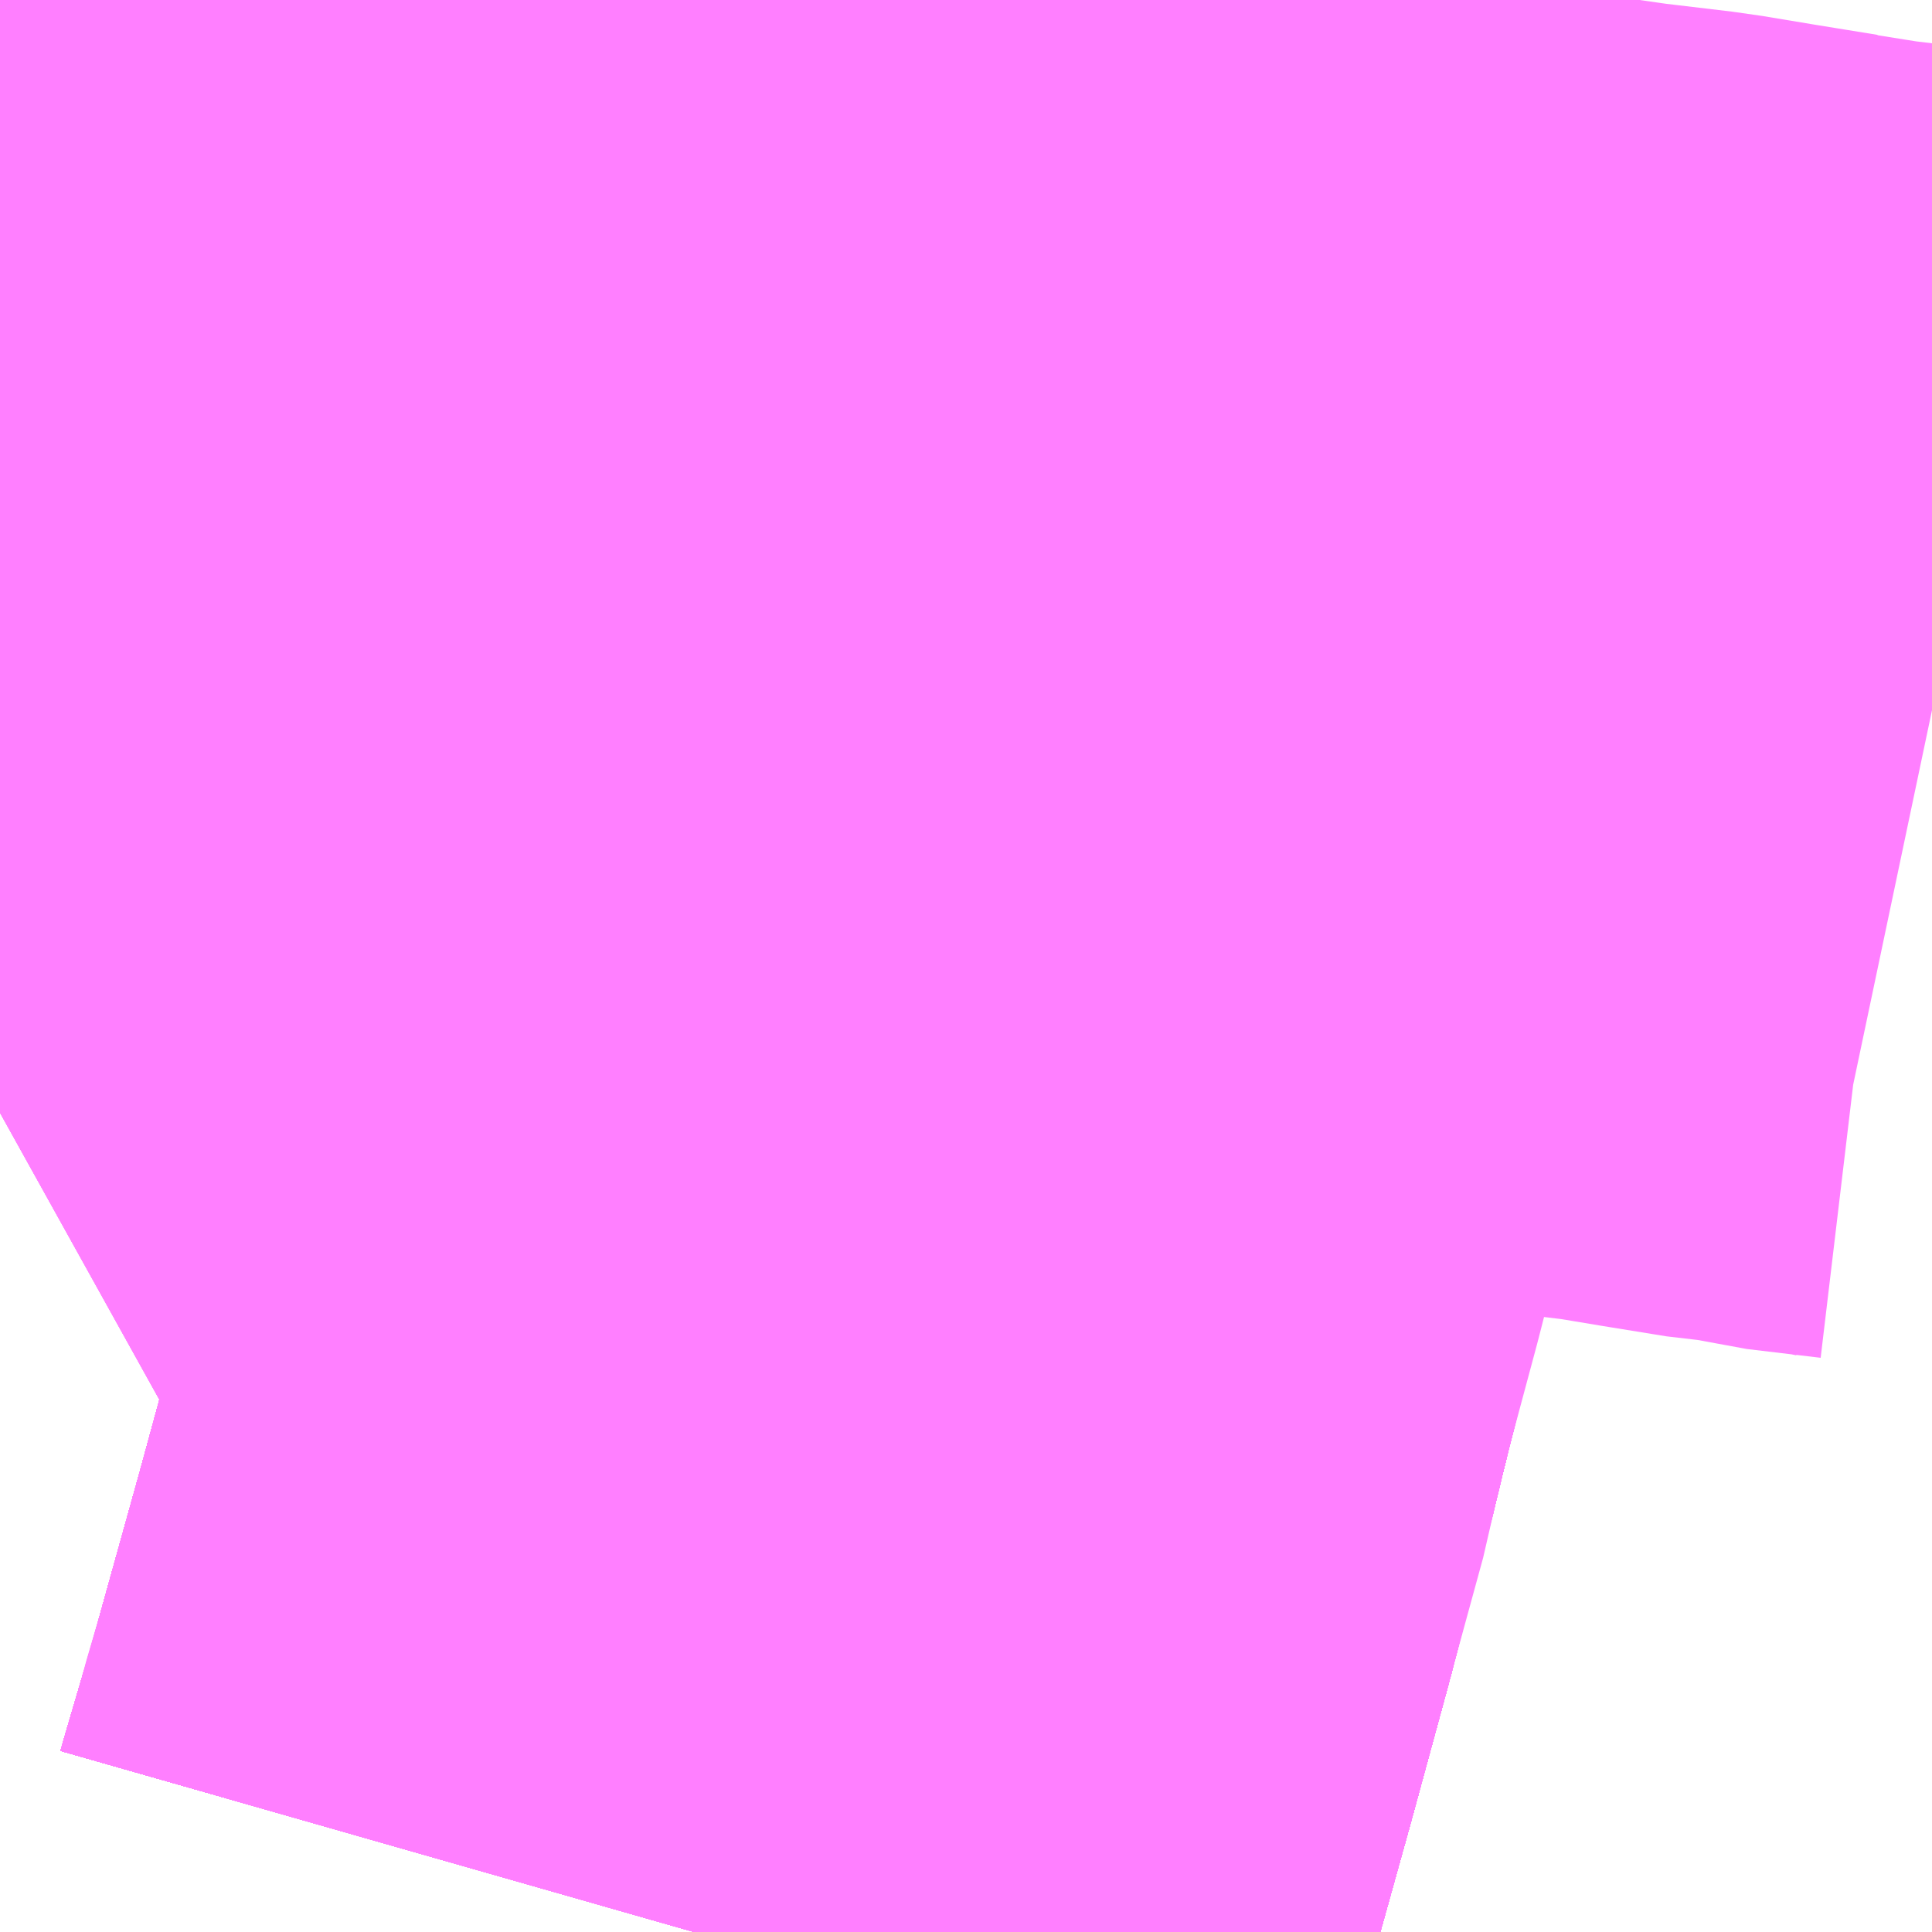 <?xml version="1.0" encoding="UTF-8"?>
<svg  xmlns="http://www.w3.org/2000/svg" xmlns:xlink="http://www.w3.org/1999/xlink" xmlns:go="http://purl.org/svgmap/profile" property="N07_001,N07_002,N07_003,N07_004,N07_005,N07_006,N07_007" viewBox="13957.031 -3624.39 1.099 1.099" go:dataArea="13957.03125 -3624.3896484375 1.0986328125 1.0986328125" >
<globalCoordinateSystem srsName="http://purl.org/crs/84" transform="matrix(100.0,0.0,0.0,-100.0,0.0,0.0)" />
<defs>
 <g id="p0" >
  <circle cx="0.0" cy="0.0" r="3" stroke="green" stroke-width="0.75" vector-effect="non-scaling-stroke" />
 </g>
</defs>
<g fill="none" fill-rule="evenodd" stroke="#FF00FF" stroke-width="0.75" opacity="0.5" vector-effect="non-scaling-stroke" stroke-linejoin="bevel" >
<path content="1,JRバス東北（株）,あぶくま号,4.0,4.0,4.0," xlink:title="1" d="M13957.426,-3623.291L13957.428,-3623.298L13957.438,-3623.332L13957.441,-3623.341L13957.45,-3623.374L13957.472,-3623.453L13957.472,-3623.453L13957.472,-3623.453L13957.493,-3623.53L13957.512,-3623.603L13957.516,-3623.618L13957.525,-3623.655L13957.542,-3623.722L13957.555,-3623.769L13957.56,-3623.791L13957.563,-3623.8L13957.57,-3623.823L13957.579,-3623.848L13957.592,-3623.885L13957.593,-3623.885L13957.593,-3623.885L13957.594,-3623.89L13957.633,-3623.993L13957.633,-3623.993L13957.65,-3624.036L13957.657,-3624.055L13957.662,-3624.07L13957.666,-3624.077L13957.673,-3624.092L13957.693,-3624.13L13957.695,-3624.134L13957.705,-3624.153L13957.721,-3624.183L13957.722,-3624.185L13957.731,-3624.203L13957.747,-3624.234L13957.762,-3624.26L13957.771,-3624.274L13957.778,-3624.286L13957.785,-3624.299L13957.798,-3624.319L13957.824,-3624.356L13957.837,-3624.372L13957.845,-3624.383L13957.851,-3624.39"/>
<path content="1,JRバス東北（株）,ドリームさくらんぼ号,1.0,1.0,1.0," xlink:title="1" d="M13957.426,-3623.291L13957.428,-3623.298L13957.438,-3623.332L13957.441,-3623.341L13957.45,-3623.374L13957.472,-3623.453L13957.472,-3623.453L13957.472,-3623.453L13957.493,-3623.53L13957.512,-3623.603L13957.516,-3623.618L13957.525,-3623.655L13957.542,-3623.722L13957.555,-3623.769L13957.56,-3623.791L13957.563,-3623.8L13957.57,-3623.823L13957.579,-3623.848L13957.592,-3623.885L13957.593,-3623.885L13957.593,-3623.885L13957.594,-3623.89L13957.633,-3623.993L13957.633,-3623.993L13957.65,-3624.036L13957.657,-3624.055L13957.662,-3624.07L13957.666,-3624.077L13957.673,-3624.092L13957.693,-3624.13L13957.695,-3624.134L13957.705,-3624.153L13957.721,-3624.183L13957.722,-3624.185L13957.731,-3624.203L13957.747,-3624.234L13957.762,-3624.26L13957.771,-3624.274L13957.778,-3624.286L13957.785,-3624.299L13957.798,-3624.319L13957.824,-3624.356L13957.837,-3624.372L13957.845,-3624.383L13957.851,-3624.39"/>
<path content="1,JRバス東北（株）,ドリームふくしま・横浜号,1.0,1.0,1.0," xlink:title="1" d="M13957.426,-3623.291L13957.428,-3623.298L13957.438,-3623.332L13957.441,-3623.341L13957.45,-3623.374L13957.472,-3623.453L13957.472,-3623.453L13957.472,-3623.453L13957.493,-3623.53L13957.512,-3623.603L13957.516,-3623.618L13957.525,-3623.655L13957.542,-3623.722L13957.555,-3623.769L13957.56,-3623.791L13957.563,-3623.8L13957.57,-3623.823L13957.579,-3623.848L13957.592,-3623.885L13957.593,-3623.885L13957.593,-3623.885L13957.594,-3623.89L13957.633,-3623.993L13957.633,-3623.993L13957.65,-3624.036L13957.657,-3624.055L13957.662,-3624.07L13957.666,-3624.077L13957.673,-3624.092L13957.693,-3624.13L13957.695,-3624.134L13957.705,-3624.153L13957.721,-3624.183L13957.722,-3624.185L13957.731,-3624.203L13957.747,-3624.234L13957.762,-3624.26L13957.771,-3624.274L13957.778,-3624.286L13957.785,-3624.299L13957.798,-3624.319L13957.824,-3624.356L13957.837,-3624.372L13957.845,-3624.383L13957.851,-3624.39"/>
<path content="1,JRバス東北（株）,ドリームササニシキ号,1.0,1.0,1.0," xlink:title="1" d="M13957.851,-3624.39L13957.845,-3624.383L13957.837,-3624.372L13957.824,-3624.356L13957.798,-3624.319L13957.785,-3624.299L13957.778,-3624.286L13957.771,-3624.274L13957.762,-3624.26L13957.747,-3624.234L13957.731,-3624.203L13957.722,-3624.185L13957.721,-3624.183L13957.705,-3624.153L13957.695,-3624.134L13957.693,-3624.13L13957.673,-3624.092L13957.666,-3624.077L13957.662,-3624.07L13957.657,-3624.055L13957.65,-3624.036L13957.633,-3623.993L13957.633,-3623.993L13957.594,-3623.89L13957.593,-3623.885L13957.593,-3623.885L13957.592,-3623.885L13957.579,-3623.848L13957.57,-3623.823L13957.563,-3623.8L13957.56,-3623.791L13957.555,-3623.769L13957.542,-3623.722L13957.525,-3623.655L13957.516,-3623.618L13957.512,-3623.603L13957.493,-3623.53L13957.472,-3623.453L13957.472,-3623.453L13957.472,-3623.453L13957.45,-3623.374L13957.441,-3623.341L13957.438,-3623.332L13957.428,-3623.298L13957.426,-3623.291"/>
<path content="1,JRバス東北（株）,ドリーム政宗号,1.0,1.0,1.0," xlink:title="1" d="M13957.426,-3623.291L13957.428,-3623.298L13957.438,-3623.332L13957.441,-3623.341L13957.45,-3623.374L13957.472,-3623.453L13957.472,-3623.453L13957.472,-3623.453L13957.493,-3623.53L13957.512,-3623.603L13957.516,-3623.618L13957.525,-3623.655L13957.542,-3623.722L13957.555,-3623.769L13957.56,-3623.791L13957.563,-3623.8L13957.57,-3623.823L13957.579,-3623.848L13957.592,-3623.885L13957.593,-3623.885L13957.593,-3623.885L13957.594,-3623.89L13957.633,-3623.993L13957.633,-3623.993L13957.65,-3624.036L13957.657,-3624.055L13957.662,-3624.07L13957.666,-3624.077L13957.673,-3624.092L13957.693,-3624.13L13957.695,-3624.134L13957.705,-3624.153L13957.721,-3624.183L13957.722,-3624.185L13957.731,-3624.203L13957.747,-3624.234L13957.762,-3624.26L13957.771,-3624.274L13957.778,-3624.286L13957.785,-3624.299L13957.798,-3624.319L13957.824,-3624.356L13957.837,-3624.372L13957.845,-3624.383L13957.851,-3624.39"/>
<path content="1,JRバス東北（株）,ドリーム横浜・仙台号,1.0,1.0,1.0," xlink:title="1" d="M13957.426,-3623.291L13957.428,-3623.298L13957.438,-3623.332L13957.441,-3623.341L13957.45,-3623.374L13957.472,-3623.453L13957.472,-3623.453L13957.472,-3623.453L13957.493,-3623.53L13957.512,-3623.603L13957.516,-3623.618L13957.525,-3623.655L13957.542,-3623.722L13957.555,-3623.769L13957.56,-3623.791L13957.563,-3623.8L13957.57,-3623.823L13957.579,-3623.848L13957.592,-3623.885L13957.593,-3623.885L13957.593,-3623.885L13957.594,-3623.89L13957.633,-3623.993L13957.633,-3623.993L13957.65,-3624.036L13957.657,-3624.055L13957.662,-3624.07L13957.666,-3624.077L13957.673,-3624.092L13957.693,-3624.13L13957.695,-3624.134L13957.705,-3624.153L13957.721,-3624.183L13957.722,-3624.185L13957.731,-3624.203L13957.747,-3624.234L13957.762,-3624.26L13957.771,-3624.274L13957.778,-3624.286L13957.785,-3624.299L13957.798,-3624.319L13957.824,-3624.356L13957.837,-3624.372L13957.845,-3624.383L13957.851,-3624.39"/>
<path content="1,JRバス東北（株）,ドリーム盛岡・らくちん号,2.2,3.0,3.0," xlink:title="1" d="M13957.426,-3623.291L13957.428,-3623.298L13957.438,-3623.332L13957.441,-3623.341L13957.45,-3623.374L13957.472,-3623.453L13957.472,-3623.453L13957.472,-3623.453L13957.493,-3623.53L13957.512,-3623.603L13957.516,-3623.618L13957.525,-3623.655L13957.542,-3623.722L13957.555,-3623.769L13957.56,-3623.791L13957.563,-3623.8L13957.57,-3623.823L13957.579,-3623.848L13957.592,-3623.885L13957.593,-3623.885L13957.593,-3623.885L13957.594,-3623.89L13957.633,-3623.993L13957.633,-3623.993L13957.65,-3624.036L13957.657,-3624.055L13957.662,-3624.07L13957.666,-3624.077L13957.673,-3624.092L13957.693,-3624.13L13957.695,-3624.134L13957.705,-3624.153L13957.721,-3624.183L13957.722,-3624.185L13957.731,-3624.203L13957.747,-3624.234L13957.762,-3624.26L13957.771,-3624.274L13957.778,-3624.286L13957.785,-3624.299L13957.798,-3624.319L13957.824,-3624.356L13957.837,-3624.372L13957.845,-3624.383L13957.851,-3624.39"/>
<path content="1,JRバス東北（株）,ドリーム秋田・横浜号,1.0,1.0,1.0," xlink:title="1" d="M13957.851,-3624.39L13957.845,-3624.383L13957.837,-3624.372L13957.824,-3624.356L13957.798,-3624.319L13957.785,-3624.299L13957.778,-3624.286L13957.771,-3624.274L13957.762,-3624.26L13957.747,-3624.234L13957.731,-3624.203L13957.722,-3624.185L13957.721,-3624.183L13957.705,-3624.153L13957.695,-3624.134L13957.693,-3624.13L13957.673,-3624.092L13957.666,-3624.077L13957.662,-3624.07L13957.657,-3624.055L13957.65,-3624.036L13957.633,-3623.993L13957.633,-3623.993L13957.594,-3623.89L13957.593,-3623.885L13957.593,-3623.885L13957.592,-3623.885L13957.579,-3623.848L13957.57,-3623.823L13957.563,-3623.8L13957.56,-3623.791L13957.555,-3623.769L13957.542,-3623.722L13957.525,-3623.655L13957.516,-3623.618L13957.512,-3623.603L13957.493,-3623.53L13957.472,-3623.453L13957.472,-3623.453L13957.472,-3623.453L13957.45,-3623.374L13957.441,-3623.341L13957.438,-3623.332L13957.428,-3623.298L13957.426,-3623.291"/>
<path content="1,JRバス東北（株）,ドリーム鳥海号,1.0,1.0,1.0," xlink:title="1" d="M13957.426,-3623.291L13957.428,-3623.298L13957.438,-3623.332L13957.441,-3623.341L13957.45,-3623.374L13957.472,-3623.453L13957.472,-3623.453L13957.472,-3623.453L13957.493,-3623.53L13957.512,-3623.603L13957.516,-3623.618L13957.525,-3623.655L13957.542,-3623.722L13957.555,-3623.769L13957.56,-3623.791L13957.563,-3623.8L13957.57,-3623.823L13957.579,-3623.848L13957.592,-3623.885L13957.593,-3623.885L13957.593,-3623.885L13957.594,-3623.89L13957.633,-3623.993L13957.633,-3623.993L13957.65,-3624.036L13957.657,-3624.055L13957.662,-3624.07L13957.666,-3624.077L13957.673,-3624.092L13957.693,-3624.13L13957.695,-3624.134L13957.705,-3624.153L13957.721,-3624.183L13957.722,-3624.185L13957.731,-3624.203L13957.747,-3624.234L13957.762,-3624.26L13957.771,-3624.274L13957.778,-3624.286L13957.785,-3624.299L13957.798,-3624.319L13957.824,-3624.356L13957.837,-3624.372L13957.845,-3624.383L13957.851,-3624.39"/>
<path content="1,JRバス東北（株）,ラ・フォーレ号,1.0,1.0,1.0," xlink:title="1" d="M13957.426,-3623.291L13957.428,-3623.298L13957.438,-3623.332L13957.441,-3623.341L13957.45,-3623.374L13957.472,-3623.453L13957.472,-3623.453L13957.472,-3623.453L13957.493,-3623.53L13957.512,-3623.603L13957.516,-3623.618L13957.525,-3623.655L13957.542,-3623.722L13957.555,-3623.769L13957.56,-3623.791L13957.563,-3623.8L13957.57,-3623.823L13957.579,-3623.848L13957.592,-3623.885L13957.593,-3623.885L13957.593,-3623.885L13957.594,-3623.89L13957.633,-3623.993L13957.633,-3623.993L13957.65,-3624.036L13957.657,-3624.055L13957.662,-3624.07L13957.666,-3624.077L13957.673,-3624.092L13957.693,-3624.13L13957.695,-3624.134L13957.705,-3624.153L13957.721,-3624.183L13957.722,-3624.185L13957.731,-3624.203L13957.747,-3624.234L13957.762,-3624.26L13957.771,-3624.274L13957.778,-3624.286L13957.785,-3624.299L13957.798,-3624.319L13957.824,-3624.356L13957.837,-3624.372L13957.845,-3624.383L13957.851,-3624.39"/>
<path content="1,JRバス東北（株）,仙台・新宿号,2.0,2.0,2.0," xlink:title="1" d="M13957.426,-3623.291L13957.428,-3623.298L13957.438,-3623.332L13957.441,-3623.341L13957.45,-3623.374L13957.472,-3623.453L13957.472,-3623.453L13957.472,-3623.453L13957.493,-3623.53L13957.512,-3623.603L13957.516,-3623.618L13957.525,-3623.655L13957.542,-3623.722L13957.555,-3623.769L13957.56,-3623.791L13957.563,-3623.8L13957.57,-3623.823L13957.579,-3623.848L13957.592,-3623.885L13957.593,-3623.885L13957.593,-3623.885L13957.594,-3623.89L13957.633,-3623.993L13957.633,-3623.993L13957.65,-3624.036L13957.657,-3624.055L13957.662,-3624.07L13957.666,-3624.077L13957.673,-3624.092L13957.693,-3624.13L13957.695,-3624.134L13957.705,-3624.153L13957.721,-3624.183L13957.722,-3624.185L13957.731,-3624.203L13957.747,-3624.234L13957.762,-3624.26L13957.771,-3624.274L13957.778,-3624.286L13957.785,-3624.299L13957.798,-3624.319L13957.824,-3624.356L13957.837,-3624.372L13957.845,-3624.383L13957.851,-3624.39"/>
<path content="1,JRバス関東（株）,あぶくま号,4.0,4.0,4.0," xlink:title="1" d="M13957.426,-3623.291L13957.428,-3623.298L13957.438,-3623.332L13957.441,-3623.341L13957.45,-3623.374L13957.472,-3623.453L13957.472,-3623.453L13957.472,-3623.453L13957.493,-3623.53L13957.512,-3623.603L13957.516,-3623.618L13957.525,-3623.655L13957.542,-3623.722L13957.555,-3623.769L13957.56,-3623.791L13957.563,-3623.8L13957.57,-3623.823L13957.579,-3623.848L13957.592,-3623.885L13957.593,-3623.885L13957.593,-3623.885L13957.594,-3623.89L13957.633,-3623.993L13957.633,-3623.993L13957.65,-3624.036L13957.657,-3624.055L13957.662,-3624.07L13957.666,-3624.077L13957.673,-3624.092L13957.693,-3624.13L13957.695,-3624.134L13957.705,-3624.153L13957.721,-3624.183L13957.722,-3624.185L13957.731,-3624.203L13957.747,-3624.234L13957.762,-3624.26L13957.771,-3624.274L13957.778,-3624.286L13957.785,-3624.299L13957.798,-3624.319L13957.824,-3624.356L13957.837,-3624.372L13957.845,-3624.383L13957.851,-3624.39"/>
<path content="1,JRバス関東（株）,ドリーム盛岡号,2.2,3.0,3.0," xlink:title="1" d="M13957.426,-3623.291L13957.428,-3623.298L13957.438,-3623.332L13957.441,-3623.341L13957.45,-3623.374L13957.472,-3623.453L13957.472,-3623.453L13957.472,-3623.453L13957.493,-3623.53L13957.512,-3623.603L13957.516,-3623.618L13957.525,-3623.655L13957.542,-3623.722L13957.555,-3623.769L13957.56,-3623.791L13957.563,-3623.8L13957.57,-3623.823L13957.579,-3623.848L13957.592,-3623.885L13957.593,-3623.885L13957.593,-3623.885L13957.594,-3623.89L13957.633,-3623.993L13957.633,-3623.993L13957.65,-3624.036L13957.657,-3624.055L13957.662,-3624.07L13957.666,-3624.077L13957.673,-3624.092L13957.693,-3624.13L13957.695,-3624.134L13957.705,-3624.153L13957.721,-3624.183L13957.722,-3624.185L13957.731,-3624.203L13957.747,-3624.234L13957.762,-3624.26L13957.771,-3624.274L13957.778,-3624.286L13957.785,-3624.299L13957.798,-3624.319L13957.824,-3624.356L13957.837,-3624.372L13957.845,-3624.383L13957.851,-3624.39"/>
<path content="1,JRバス関東（株）,マロニエ新宿号・マロニエ東京号,34.0,37.0,37.0," xlink:title="1" d="M13957.426,-3623.291L13957.428,-3623.298L13957.438,-3623.332L13957.441,-3623.341L13957.45,-3623.374L13957.472,-3623.453L13957.472,-3623.453L13957.472,-3623.453L13957.493,-3623.53L13957.512,-3623.603L13957.516,-3623.618L13957.525,-3623.655L13957.542,-3623.722L13957.555,-3623.769L13957.56,-3623.791L13957.563,-3623.8L13957.57,-3623.823L13957.579,-3623.848L13957.592,-3623.885L13957.593,-3623.885L13957.593,-3623.885L13957.594,-3623.89L13957.633,-3623.993L13957.633,-3623.993L13957.65,-3624.036L13957.657,-3624.055L13957.662,-3624.07L13957.666,-3624.077L13957.673,-3624.092L13957.693,-3624.13L13957.695,-3624.134L13957.705,-3624.153L13957.721,-3624.183L13957.722,-3624.185L13957.731,-3624.203L13957.747,-3624.234L13957.762,-3624.26L13957.771,-3624.274L13957.778,-3624.286L13957.785,-3624.299L13957.798,-3624.319L13957.824,-3624.356L13957.837,-3624.372L13957.845,-3624.383L13957.851,-3624.39"/>
<path content="1,JRバス関東（株）,夢街道会津号,6.0,6.0,6.0," xlink:title="1" d="M13957.426,-3623.291L13957.428,-3623.298L13957.438,-3623.332L13957.441,-3623.341L13957.45,-3623.374L13957.472,-3623.453L13957.472,-3623.453L13957.472,-3623.453L13957.493,-3623.53L13957.512,-3623.603L13957.516,-3623.618L13957.525,-3623.655L13957.542,-3623.722L13957.555,-3623.769L13957.56,-3623.791L13957.563,-3623.8L13957.57,-3623.823L13957.579,-3623.848L13957.592,-3623.885L13957.593,-3623.885L13957.593,-3623.885L13957.594,-3623.89L13957.633,-3623.993L13957.633,-3623.993L13957.65,-3624.036L13957.657,-3624.055L13957.662,-3624.07L13957.666,-3624.077L13957.673,-3624.092L13957.693,-3624.13L13957.695,-3624.134L13957.705,-3624.153L13957.721,-3624.183L13957.722,-3624.185L13957.731,-3624.203L13957.747,-3624.234L13957.762,-3624.26L13957.771,-3624.274L13957.778,-3624.286L13957.785,-3624.299L13957.798,-3624.319L13957.824,-3624.356L13957.837,-3624.372L13957.845,-3624.383L13957.851,-3624.39"/>
<path content="1,JRバス関東（株）,那須塩原リゾートエクスプレス,4.0,4.0,4.0," xlink:title="1" d="M13957.851,-3624.39L13957.845,-3624.383L13957.837,-3624.372L13957.824,-3624.356L13957.798,-3624.319L13957.785,-3624.299L13957.778,-3624.286L13957.771,-3624.274L13957.762,-3624.26L13957.747,-3624.234L13957.731,-3624.203L13957.722,-3624.185L13957.721,-3624.183L13957.705,-3624.153L13957.695,-3624.134L13957.693,-3624.13L13957.673,-3624.092L13957.666,-3624.077L13957.662,-3624.07L13957.657,-3624.055L13957.65,-3624.036L13957.633,-3623.993L13957.633,-3623.993L13957.594,-3623.89L13957.593,-3623.885L13957.593,-3623.885L13957.592,-3623.885L13957.579,-3623.848L13957.57,-3623.823L13957.563,-3623.8L13957.56,-3623.791L13957.555,-3623.769L13957.542,-3623.722L13957.525,-3623.655L13957.516,-3623.618L13957.512,-3623.603L13957.493,-3623.53L13957.472,-3623.453L13957.472,-3623.453L13957.472,-3623.453L13957.45,-3623.374L13957.441,-3623.341L13957.438,-3623.332L13957.428,-3623.298L13957.426,-3623.291"/>
<path content="1,つつじ観光バス（株）,館林・板倉北線,7.0,7.0,5.0," xlink:title="1" d="M13957.049,-3624.39L13957.045,-3624.377L13957.031,-3624.329"/>
<path content="1,つつじ観光バス（株）,館林・板倉線,16.0,16.0,6.0," xlink:title="1" d="M13957.031,-3623.757L13957.04,-3623.762L13957.071,-3623.782L13957.085,-3623.789L13957.097,-3623.798L13957.116,-3623.825L13957.122,-3623.838L13957.126,-3623.847L13957.132,-3623.871L13957.133,-3623.919L13957.128,-3623.956L13957.114,-3624.035"/>
<path content="1,つつじ観光バス（株）,館林・板倉線,16.0,16.0,6.0," xlink:title="1" d="M13958.13,-3623.986L13958.111,-3623.99L13958.069,-3623.995L13958.053,-3623.999L13958.039,-3624L13958.002,-3624.006L13957.972,-3624.011L13957.93,-3624.016L13957.888,-3624.022L13957.824,-3624.033L13957.78,-3624.039L13957.7,-3624.05L13957.691,-3624.051L13957.657,-3624.055L13957.657,-3624.055L13957.657,-3624.055L13957.623,-3624.06L13957.609,-3624.062L13957.589,-3624.066L13957.583,-3624.067L13957.523,-3624.074L13957.506,-3624.074L13957.461,-3624.075L13957.426,-3624.073L13957.402,-3624.071L13957.39,-3624.07L13957.321,-3624.062L13957.269,-3624.056L13957.141,-3624.039L13957.114,-3624.035"/>
<path content="1,つつじ観光バス（株）,館林・板倉線,16.0,16.0,6.0," xlink:title="1" d="M13957.114,-3624.035L13957.031,-3624.018"/>
<path content="1,京浜急行バス（株）,ノクターン号,3.4,4.0,4.0," xlink:title="1" d="M13957.426,-3623.291L13957.428,-3623.298L13957.438,-3623.332L13957.441,-3623.341L13957.45,-3623.374L13957.472,-3623.453L13957.472,-3623.453L13957.472,-3623.453L13957.493,-3623.53L13957.512,-3623.603L13957.516,-3623.618L13957.525,-3623.655L13957.542,-3623.722L13957.555,-3623.769L13957.56,-3623.791L13957.563,-3623.8L13957.57,-3623.823L13957.579,-3623.848L13957.592,-3623.885L13957.593,-3623.885L13957.593,-3623.885L13957.594,-3623.89L13957.633,-3623.993L13957.633,-3623.993L13957.65,-3624.036L13957.657,-3624.055L13957.662,-3624.07L13957.666,-3624.077L13957.673,-3624.092L13957.693,-3624.13L13957.695,-3624.134L13957.705,-3624.153L13957.721,-3624.183L13957.722,-3624.185L13957.731,-3624.203L13957.747,-3624.234L13957.762,-3624.26L13957.771,-3624.274L13957.778,-3624.286L13957.785,-3624.299L13957.798,-3624.319L13957.824,-3624.356L13957.837,-3624.372L13957.845,-3624.383L13957.851,-3624.39"/>
<path content="1,京浜急行バス（株）,ビーム号,1.0,1.0,1.0," xlink:title="1" d="M13957.851,-3624.39L13957.845,-3624.383L13957.837,-3624.372L13957.824,-3624.356L13957.798,-3624.319L13957.785,-3624.299L13957.778,-3624.286L13957.771,-3624.274L13957.762,-3624.26L13957.747,-3624.234L13957.731,-3624.203L13957.722,-3624.185L13957.721,-3624.183L13957.705,-3624.153L13957.695,-3624.134L13957.693,-3624.13L13957.673,-3624.092L13957.666,-3624.077L13957.662,-3624.07L13957.657,-3624.055L13957.65,-3624.036L13957.633,-3623.993L13957.633,-3623.993L13957.594,-3623.89L13957.593,-3623.885L13957.593,-3623.885L13957.592,-3623.885L13957.579,-3623.848L13957.57,-3623.823L13957.563,-3623.8L13957.56,-3623.791L13957.555,-3623.769L13957.542,-3623.722L13957.525,-3623.655L13957.516,-3623.618L13957.512,-3623.603L13957.493,-3623.53L13957.472,-3623.453L13957.472,-3623.453L13957.472,-3623.453L13957.45,-3623.374L13957.441,-3623.341L13957.438,-3623.332L13957.428,-3623.298L13957.426,-3623.291"/>
<path content="1,京王バス南（株）,新宿・渋谷～仙台・石巻線,1.0,1.0,1.0," xlink:title="1" d="M13957.426,-3623.291L13957.428,-3623.298L13957.438,-3623.332L13957.441,-3623.341L13957.45,-3623.374L13957.472,-3623.453L13957.472,-3623.453L13957.472,-3623.453L13957.493,-3623.53L13957.512,-3623.603L13957.516,-3623.618L13957.525,-3623.655L13957.542,-3623.722L13957.555,-3623.769L13957.56,-3623.791L13957.563,-3623.8L13957.57,-3623.823L13957.579,-3623.848L13957.592,-3623.885L13957.593,-3623.885L13957.593,-3623.885L13957.594,-3623.89L13957.633,-3623.993L13957.633,-3623.993L13957.65,-3624.036L13957.657,-3624.055L13957.662,-3624.07L13957.666,-3624.077L13957.673,-3624.092L13957.693,-3624.13L13957.695,-3624.134L13957.705,-3624.153L13957.721,-3624.183L13957.722,-3624.185L13957.731,-3624.203L13957.747,-3624.234L13957.762,-3624.26L13957.771,-3624.274L13957.778,-3624.286L13957.785,-3624.299L13957.798,-3624.319L13957.824,-3624.356L13957.837,-3624.372L13957.845,-3624.383L13957.851,-3624.39"/>
<path content="1,会津乗合自動車,夢街道会津号,5.0,5.0,5.0," xlink:title="1" d="M13957.426,-3623.291L13957.428,-3623.298L13957.438,-3623.332L13957.441,-3623.341L13957.45,-3623.374L13957.472,-3623.453L13957.472,-3623.453L13957.472,-3623.453L13957.493,-3623.53L13957.512,-3623.603L13957.516,-3623.618L13957.525,-3623.655L13957.542,-3623.722L13957.555,-3623.769L13957.56,-3623.791L13957.563,-3623.8L13957.57,-3623.823L13957.579,-3623.848L13957.592,-3623.885L13957.593,-3623.885L13957.593,-3623.885L13957.594,-3623.89L13957.633,-3623.993L13957.633,-3623.993L13957.65,-3624.036L13957.657,-3624.055L13957.662,-3624.07L13957.666,-3624.077L13957.673,-3624.092L13957.693,-3624.13L13957.695,-3624.134L13957.705,-3624.153L13957.721,-3624.183L13957.722,-3624.185L13957.731,-3624.203L13957.747,-3624.234L13957.762,-3624.26L13957.771,-3624.274L13957.778,-3624.286L13957.785,-3624.299L13957.798,-3624.319L13957.824,-3624.356L13957.837,-3624.372L13957.845,-3624.383L13957.851,-3624.39"/>
<path content="1,十和田観光電鉄（株）,シリウス号,1.0,1.0,1.0," xlink:title="1" d="M13957.851,-3624.39L13957.845,-3624.383L13957.837,-3624.372L13957.824,-3624.356L13957.798,-3624.319L13957.785,-3624.299L13957.778,-3624.286L13957.771,-3624.274L13957.762,-3624.26L13957.747,-3624.234L13957.731,-3624.203L13957.722,-3624.185L13957.721,-3624.183L13957.705,-3624.153L13957.695,-3624.134L13957.693,-3624.13L13957.673,-3624.092L13957.666,-3624.077L13957.662,-3624.07L13957.657,-3624.055L13957.65,-3624.036L13957.633,-3623.993L13957.633,-3623.993L13957.594,-3623.89L13957.593,-3623.885L13957.593,-3623.885L13957.592,-3623.885L13957.579,-3623.848L13957.57,-3623.823L13957.563,-3623.8L13957.56,-3623.791L13957.555,-3623.769L13957.542,-3623.722L13957.525,-3623.655L13957.516,-3623.618L13957.512,-3623.603L13957.493,-3623.53L13957.472,-3623.453L13957.472,-3623.453L13957.472,-3623.453L13957.45,-3623.374L13957.441,-3623.341L13957.438,-3623.332L13957.428,-3623.298L13957.426,-3623.291"/>
<path content="1,千葉交通,サルビア号,3.0,3.0,3.0," xlink:title="1" d="M13957.426,-3623.291L13957.428,-3623.298L13957.438,-3623.332L13957.441,-3623.341L13957.45,-3623.374L13957.472,-3623.453L13957.472,-3623.453L13957.472,-3623.453L13957.493,-3623.53L13957.512,-3623.603L13957.516,-3623.618L13957.525,-3623.655L13957.542,-3623.722L13957.555,-3623.769L13957.56,-3623.791L13957.563,-3623.8L13957.57,-3623.823L13957.579,-3623.848L13957.592,-3623.885L13957.593,-3623.885L13957.593,-3623.885L13957.594,-3623.89L13957.633,-3623.993L13957.633,-3623.993L13957.65,-3624.036L13957.657,-3624.055L13957.662,-3624.07L13957.666,-3624.077L13957.673,-3624.092L13957.693,-3624.13L13957.695,-3624.134L13957.705,-3624.153L13957.721,-3624.183L13957.722,-3624.185L13957.731,-3624.203L13957.747,-3624.234L13957.762,-3624.26L13957.771,-3624.274L13957.778,-3624.286L13957.785,-3624.299L13957.798,-3624.319L13957.824,-3624.356L13957.837,-3624.372L13957.845,-3624.383L13957.851,-3624.39"/>
<path content="1,千葉交通,マロニエ号,5.0,5.0,5.0," xlink:title="1" d="M13957.426,-3623.291L13957.428,-3623.298L13957.429,-3623.3L13957.438,-3623.332L13957.44,-3623.34L13957.441,-3623.341L13957.45,-3623.374L13957.472,-3623.453L13957.472,-3623.453L13957.472,-3623.453L13957.493,-3623.53L13957.513,-3623.603L13957.516,-3623.619L13957.525,-3623.655L13957.543,-3623.722L13957.555,-3623.769L13957.555,-3623.771L13957.56,-3623.791L13957.563,-3623.799L13957.563,-3623.8L13957.57,-3623.823L13957.579,-3623.849L13957.592,-3623.885L13957.593,-3623.885L13957.593,-3623.885L13957.593,-3623.885L13957.594,-3623.89L13957.633,-3623.993L13957.651,-3624.037L13957.657,-3624.055L13957.662,-3624.07L13957.666,-3624.077L13957.666,-3624.079L13957.673,-3624.092L13957.691,-3624.127L13957.693,-3624.13L13957.695,-3624.135L13957.705,-3624.153L13957.712,-3624.167L13957.721,-3624.184L13957.721,-3624.184L13957.722,-3624.185L13957.731,-3624.203L13957.747,-3624.234L13957.762,-3624.26L13957.771,-3624.275L13957.778,-3624.286L13957.778,-3624.287L13957.785,-3624.299L13957.798,-3624.319L13957.824,-3624.356L13957.835,-3624.37L13957.837,-3624.372L13957.845,-3624.383L13957.851,-3624.39"/>
<path content="1,千葉交通,メープル号,3.0,3.0,3.0," xlink:title="1" d="M13957.031,-3624.018L13957.114,-3624.035L13957.141,-3624.039L13957.269,-3624.056L13957.321,-3624.062L13957.39,-3624.07L13957.402,-3624.071L13957.426,-3624.073L13957.461,-3624.075L13957.506,-3624.074L13957.523,-3624.074L13957.583,-3624.067L13957.589,-3624.066L13957.609,-3624.062L13957.623,-3624.06L13957.657,-3624.055L13957.657,-3624.055L13957.65,-3624.036L13957.633,-3623.993L13957.594,-3623.89L13957.593,-3623.885L13957.593,-3623.885L13957.592,-3623.885L13957.579,-3623.848L13957.57,-3623.823L13957.563,-3623.8L13957.56,-3623.791L13957.555,-3623.769L13957.542,-3623.722L13957.525,-3623.655L13957.516,-3623.618L13957.512,-3623.603L13957.493,-3623.53L13957.472,-3623.453L13957.472,-3623.453L13957.472,-3623.453L13957.45,-3623.374L13957.441,-3623.341L13957.438,-3623.332L13957.428,-3623.298L13957.426,-3623.291"/>
<path content="1,千葉交通,福島・郡山～成田空港線,2.0,2.0,2.0," xlink:title="1" d="M13957.851,-3624.39L13957.845,-3624.383L13957.837,-3624.372L13957.824,-3624.356L13957.798,-3624.319L13957.785,-3624.299L13957.778,-3624.286L13957.771,-3624.274L13957.762,-3624.26L13957.747,-3624.234L13957.731,-3624.203L13957.722,-3624.185L13957.721,-3624.183L13957.705,-3624.153L13957.695,-3624.134L13957.693,-3624.13L13957.673,-3624.092L13957.666,-3624.077L13957.662,-3624.07L13957.657,-3624.055L13957.65,-3624.036L13957.633,-3623.993L13957.633,-3623.993L13957.594,-3623.89L13957.593,-3623.885L13957.593,-3623.885L13957.592,-3623.885L13957.579,-3623.848L13957.57,-3623.823L13957.563,-3623.8L13957.56,-3623.791L13957.555,-3623.769L13957.542,-3623.722L13957.525,-3623.655L13957.516,-3623.618L13957.512,-3623.603L13957.493,-3623.53L13957.472,-3623.453L13957.472,-3623.453L13957.472,-3623.453L13957.45,-3623.374L13957.441,-3623.341L13957.438,-3623.332L13957.428,-3623.298L13957.426,-3623.291"/>
<path content="1,名鉄バス（株）,名古屋～仙台,1.0,1.0,1.0," xlink:title="1" d="M13957.851,-3624.39L13957.845,-3624.383L13957.824,-3624.356L13957.798,-3624.319L13957.785,-3624.299L13957.771,-3624.274L13957.762,-3624.26L13957.747,-3624.234L13957.731,-3624.203L13957.721,-3624.183L13957.695,-3624.134L13957.673,-3624.092L13957.662,-3624.07L13957.65,-3624.036L13957.633,-3623.993L13957.593,-3623.885L13957.579,-3623.848L13957.57,-3623.823L13957.56,-3623.791L13957.542,-3623.722L13957.525,-3623.655L13957.516,-3623.618L13957.512,-3623.603L13957.493,-3623.53L13957.472,-3623.453L13957.45,-3623.374L13957.438,-3623.332L13957.426,-3623.291"/>
<path content="1,国際興業（株）,けせんライナー,1.0,1.0,1.0," xlink:title="1" d="M13957.426,-3623.291L13957.428,-3623.298L13957.438,-3623.332L13957.441,-3623.341L13957.45,-3623.374L13957.472,-3623.453L13957.472,-3623.453L13957.472,-3623.453L13957.493,-3623.53L13957.512,-3623.603L13957.516,-3623.618L13957.525,-3623.655L13957.542,-3623.722L13957.555,-3623.769L13957.56,-3623.791L13957.563,-3623.8L13957.57,-3623.823L13957.579,-3623.848L13957.592,-3623.885L13957.593,-3623.885L13957.593,-3623.885L13957.594,-3623.89L13957.633,-3623.993L13957.633,-3623.993L13957.65,-3624.036L13957.657,-3624.055L13957.662,-3624.07L13957.666,-3624.077L13957.673,-3624.092L13957.693,-3624.13L13957.695,-3624.134L13957.705,-3624.153L13957.721,-3624.183L13957.722,-3624.185L13957.731,-3624.203L13957.747,-3624.234L13957.762,-3624.26L13957.771,-3624.274L13957.778,-3624.286L13957.785,-3624.299L13957.798,-3624.319L13957.824,-3624.356L13957.837,-3624.372L13957.845,-3624.383L13957.851,-3624.39"/>
<path content="1,国際興業（株）,イーハトープ号,1.0,1.0,1.0," xlink:title="1" d="M13957.426,-3623.291L13957.428,-3623.298L13957.438,-3623.332L13957.441,-3623.341L13957.45,-3623.374L13957.472,-3623.453L13957.472,-3623.453L13957.472,-3623.453L13957.493,-3623.53L13957.512,-3623.603L13957.516,-3623.618L13957.525,-3623.655L13957.542,-3623.722L13957.555,-3623.769L13957.56,-3623.791L13957.563,-3623.8L13957.57,-3623.823L13957.579,-3623.848L13957.592,-3623.885L13957.593,-3623.885L13957.593,-3623.885L13957.594,-3623.89L13957.633,-3623.993L13957.633,-3623.993L13957.65,-3624.036L13957.657,-3624.055L13957.662,-3624.07L13957.666,-3624.077L13957.673,-3624.092L13957.693,-3624.13L13957.695,-3624.134L13957.705,-3624.153L13957.721,-3624.183L13957.722,-3624.185L13957.731,-3624.203L13957.747,-3624.234L13957.762,-3624.26L13957.771,-3624.274L13957.778,-3624.286L13957.785,-3624.299L13957.798,-3624.319L13957.824,-3624.356L13957.837,-3624.372L13957.845,-3624.383L13957.851,-3624.39"/>
<path content="1,国際興業（株）,シリウス号,1.0,1.0,1.0," xlink:title="1" d="M13957.426,-3623.291L13957.428,-3623.298L13957.438,-3623.332L13957.441,-3623.341L13957.45,-3623.374L13957.472,-3623.453L13957.472,-3623.453L13957.472,-3623.453L13957.493,-3623.53L13957.512,-3623.603L13957.516,-3623.618L13957.525,-3623.655L13957.542,-3623.722L13957.555,-3623.769L13957.56,-3623.791L13957.563,-3623.8L13957.57,-3623.823L13957.579,-3623.848L13957.592,-3623.885L13957.593,-3623.885L13957.593,-3623.885L13957.594,-3623.89L13957.633,-3623.993L13957.633,-3623.993L13957.65,-3624.036L13957.657,-3624.055L13957.662,-3624.07L13957.666,-3624.077L13957.673,-3624.092L13957.693,-3624.13L13957.695,-3624.134L13957.705,-3624.153L13957.721,-3624.183L13957.722,-3624.185L13957.731,-3624.203L13957.747,-3624.234L13957.762,-3624.26L13957.771,-3624.274L13957.778,-3624.286L13957.785,-3624.299L13957.798,-3624.319L13957.824,-3624.356L13957.837,-3624.372L13957.845,-3624.383L13957.851,-3624.39"/>
<path content="1,国際興業（株）,ジュピター号,1.0,1.0,1.0," xlink:title="1" d="M13957.426,-3623.291L13957.428,-3623.298L13957.438,-3623.332L13957.441,-3623.341L13957.45,-3623.374L13957.472,-3623.453L13957.472,-3623.453L13957.472,-3623.453L13957.493,-3623.53L13957.512,-3623.603L13957.516,-3623.618L13957.525,-3623.655L13957.542,-3623.722L13957.555,-3623.769L13957.56,-3623.791L13957.563,-3623.8L13957.57,-3623.823L13957.579,-3623.848L13957.592,-3623.885L13957.593,-3623.885L13957.593,-3623.885L13957.594,-3623.89L13957.633,-3623.993L13957.633,-3623.993L13957.65,-3624.036L13957.657,-3624.055L13957.662,-3624.07L13957.666,-3624.077L13957.673,-3624.092L13957.693,-3624.13L13957.695,-3624.134L13957.705,-3624.153L13957.721,-3624.183L13957.722,-3624.185L13957.731,-3624.203L13957.747,-3624.234L13957.762,-3624.26L13957.771,-3624.274L13957.778,-3624.286L13957.785,-3624.299L13957.798,-3624.319L13957.824,-3624.356L13957.837,-3624.372L13957.845,-3624.383L13957.851,-3624.39"/>
<path content="1,国際興業（株）,ドリーム盛岡（らくちん）号,2.2,3.0,3.0," xlink:title="1" d="M13957.426,-3623.291L13957.428,-3623.298L13957.438,-3623.332L13957.441,-3623.341L13957.45,-3623.374L13957.472,-3623.453L13957.472,-3623.453L13957.472,-3623.453L13957.493,-3623.53L13957.512,-3623.603L13957.516,-3623.618L13957.525,-3623.655L13957.542,-3623.722L13957.555,-3623.769L13957.56,-3623.791L13957.563,-3623.8L13957.57,-3623.823L13957.579,-3623.848L13957.592,-3623.885L13957.593,-3623.885L13957.593,-3623.885L13957.594,-3623.89L13957.633,-3623.993L13957.633,-3623.993L13957.65,-3624.036L13957.657,-3624.055L13957.662,-3624.07L13957.666,-3624.077L13957.673,-3624.092L13957.693,-3624.13L13957.695,-3624.134L13957.705,-3624.153L13957.721,-3624.183L13957.722,-3624.185L13957.731,-3624.203L13957.747,-3624.234L13957.762,-3624.26L13957.771,-3624.274L13957.778,-3624.286L13957.785,-3624.299L13957.798,-3624.319L13957.824,-3624.356L13957.837,-3624.372L13957.845,-3624.383L13957.851,-3624.39"/>
<path content="1,国際興業（株）,夕陽号,2.0,2.0,2.0," xlink:title="1" d="M13957.426,-3623.291L13957.428,-3623.298L13957.438,-3623.332L13957.441,-3623.341L13957.45,-3623.374L13957.472,-3623.453L13957.472,-3623.453L13957.472,-3623.453L13957.493,-3623.53L13957.512,-3623.603L13957.516,-3623.618L13957.525,-3623.655L13957.542,-3623.722L13957.555,-3623.769L13957.56,-3623.791L13957.563,-3623.8L13957.57,-3623.823L13957.579,-3623.848L13957.592,-3623.885L13957.593,-3623.885L13957.593,-3623.885L13957.594,-3623.89L13957.633,-3623.993L13957.633,-3623.993L13957.65,-3624.036L13957.657,-3624.055L13957.662,-3624.07L13957.666,-3624.077L13957.673,-3624.092L13957.693,-3624.13L13957.695,-3624.134L13957.705,-3624.153L13957.721,-3624.183L13957.722,-3624.185L13957.731,-3624.203L13957.747,-3624.234L13957.762,-3624.26L13957.771,-3624.274L13957.778,-3624.286L13957.785,-3624.299L13957.798,-3624.319L13957.824,-3624.356L13957.837,-3624.372L13957.845,-3624.383L13957.851,-3624.39"/>
<path content="1,国際興業（株）,遠野・釜石号,1.0,1.0,1.0," xlink:title="1" d="M13957.426,-3623.291L13957.428,-3623.298L13957.438,-3623.332L13957.441,-3623.341L13957.45,-3623.374L13957.472,-3623.453L13957.472,-3623.453L13957.472,-3623.453L13957.493,-3623.53L13957.512,-3623.603L13957.516,-3623.618L13957.525,-3623.655L13957.542,-3623.722L13957.555,-3623.769L13957.56,-3623.791L13957.563,-3623.8L13957.57,-3623.823L13957.579,-3623.848L13957.592,-3623.885L13957.593,-3623.885L13957.593,-3623.885L13957.594,-3623.89L13957.633,-3623.993L13957.633,-3623.993L13957.65,-3624.036L13957.657,-3624.055L13957.662,-3624.07L13957.666,-3624.077L13957.673,-3624.092L13957.693,-3624.13L13957.695,-3624.134L13957.705,-3624.153L13957.721,-3624.183L13957.722,-3624.185L13957.731,-3624.203L13957.747,-3624.234L13957.762,-3624.26L13957.771,-3624.274L13957.778,-3624.286L13957.785,-3624.299L13957.798,-3624.319L13957.824,-3624.356L13957.837,-3624.372L13957.845,-3624.383L13957.851,-3624.39"/>
<path content="1,宮城交通（株）,仙台～名古屋線,1.0,1.0,1.0," xlink:title="1" d="M13957.426,-3623.291L13957.428,-3623.298L13957.438,-3623.332L13957.441,-3623.341L13957.45,-3623.374L13957.472,-3623.453L13957.472,-3623.453L13957.472,-3623.453L13957.493,-3623.53L13957.512,-3623.603L13957.516,-3623.618L13957.525,-3623.655L13957.542,-3623.722L13957.555,-3623.769L13957.56,-3623.791L13957.563,-3623.8L13957.57,-3623.823L13957.579,-3623.848L13957.592,-3623.885L13957.593,-3623.885L13957.593,-3623.885L13957.594,-3623.89L13957.633,-3623.993L13957.633,-3623.993L13957.65,-3624.036L13957.657,-3624.055L13957.662,-3624.07L13957.666,-3624.077L13957.673,-3624.092L13957.693,-3624.13L13957.695,-3624.134L13957.705,-3624.153L13957.721,-3624.183L13957.722,-3624.185L13957.731,-3624.203L13957.747,-3624.234L13957.762,-3624.26L13957.771,-3624.274L13957.778,-3624.286L13957.785,-3624.299L13957.798,-3624.319L13957.824,-3624.356L13957.837,-3624.372L13957.845,-3624.383L13957.851,-3624.39"/>
<path content="1,宮城交通（株）,仙台～大阪線,1.0,1.0,1.0," xlink:title="1" d="M13957.851,-3624.39L13957.845,-3624.383L13957.837,-3624.372L13957.824,-3624.356L13957.798,-3624.319L13957.785,-3624.299L13957.778,-3624.286L13957.771,-3624.274L13957.762,-3624.26L13957.747,-3624.234L13957.731,-3624.203L13957.722,-3624.185L13957.721,-3624.183L13957.705,-3624.153L13957.695,-3624.134L13957.693,-3624.13L13957.673,-3624.092L13957.666,-3624.077L13957.662,-3624.07L13957.657,-3624.055L13957.65,-3624.036L13957.633,-3623.993L13957.633,-3623.993L13957.594,-3623.89L13957.593,-3623.885L13957.593,-3623.885L13957.592,-3623.885L13957.579,-3623.848L13957.57,-3623.823L13957.563,-3623.8L13957.56,-3623.791L13957.555,-3623.769L13957.542,-3623.722L13957.525,-3623.655L13957.516,-3623.618L13957.512,-3623.603L13957.493,-3623.53L13957.472,-3623.453L13957.472,-3623.453L13957.472,-3623.453L13957.45,-3623.374L13957.441,-3623.341L13957.438,-3623.332L13957.428,-3623.298L13957.426,-3623.291"/>
<path content="1,宮城交通（株）,広瀬ライナー,1.0,1.0,1.0," xlink:title="1" d="M13957.426,-3623.291L13957.428,-3623.298L13957.438,-3623.332L13957.441,-3623.341L13957.45,-3623.374L13957.472,-3623.453L13957.472,-3623.453L13957.472,-3623.453L13957.493,-3623.53L13957.512,-3623.603L13957.516,-3623.618L13957.525,-3623.655L13957.542,-3623.722L13957.555,-3623.769L13957.56,-3623.791L13957.563,-3623.8L13957.57,-3623.823L13957.579,-3623.848L13957.592,-3623.885L13957.593,-3623.885L13957.593,-3623.885L13957.594,-3623.89L13957.633,-3623.993L13957.633,-3623.993L13957.65,-3624.036L13957.657,-3624.055L13957.662,-3624.07L13957.666,-3624.077L13957.673,-3624.092L13957.693,-3624.13L13957.695,-3624.134L13957.705,-3624.153L13957.721,-3624.183L13957.722,-3624.185L13957.731,-3624.203L13957.747,-3624.234L13957.762,-3624.26L13957.771,-3624.274L13957.778,-3624.286L13957.785,-3624.299L13957.798,-3624.319L13957.824,-3624.356L13957.837,-3624.372L13957.845,-3624.383L13957.851,-3624.39"/>
<path content="1,小田急シティバス（株）,フローラ号,1.0,1.0,1.0," xlink:title="1" d="M13957.426,-3623.291L13957.428,-3623.298L13957.438,-3623.332L13957.441,-3623.341L13957.45,-3623.374L13957.472,-3623.453L13957.472,-3623.453L13957.472,-3623.453L13957.493,-3623.53L13957.512,-3623.603L13957.516,-3623.618L13957.525,-3623.655L13957.542,-3623.722L13957.555,-3623.769L13957.56,-3623.791L13957.563,-3623.8L13957.57,-3623.823L13957.579,-3623.848L13957.592,-3623.885L13957.593,-3623.885L13957.593,-3623.885L13957.594,-3623.89L13957.633,-3623.993L13957.633,-3623.993L13957.65,-3624.036L13957.657,-3624.055L13957.662,-3624.07L13957.666,-3624.077L13957.673,-3624.092L13957.693,-3624.13L13957.695,-3624.134L13957.705,-3624.153L13957.721,-3624.183L13957.722,-3624.185L13957.731,-3624.203L13957.747,-3624.234L13957.762,-3624.26L13957.771,-3624.274L13957.778,-3624.286L13957.785,-3624.299L13957.798,-3624.319L13957.824,-3624.356L13957.837,-3624.372L13957.845,-3624.383L13957.851,-3624.39"/>
<path content="1,小田急バス（株）,フローラ号,1.0,1.0,1.0," xlink:title="1" d="M13957.426,-3623.291L13957.428,-3623.298L13957.438,-3623.332L13957.441,-3623.341L13957.45,-3623.374L13957.472,-3623.453L13957.472,-3623.453L13957.472,-3623.453L13957.493,-3623.53L13957.512,-3623.603L13957.516,-3623.618L13957.525,-3623.655L13957.542,-3623.722L13957.555,-3623.769L13957.56,-3623.791L13957.563,-3623.8L13957.57,-3623.823L13957.579,-3623.848L13957.592,-3623.885L13957.593,-3623.885L13957.593,-3623.885L13957.594,-3623.89L13957.633,-3623.993L13957.633,-3623.993L13957.65,-3624.036L13957.657,-3624.055L13957.662,-3624.07L13957.666,-3624.077L13957.673,-3624.092L13957.693,-3624.13L13957.695,-3624.134L13957.705,-3624.153L13957.721,-3624.183L13957.722,-3624.185L13957.731,-3624.203L13957.747,-3624.234L13957.762,-3624.26L13957.771,-3624.274L13957.778,-3624.286L13957.785,-3624.299L13957.798,-3624.319L13957.824,-3624.356L13957.837,-3624.372L13957.845,-3624.383L13957.851,-3624.39"/>
<path content="1,山交バス（株）,TOKYOサンライズ,1.0,1.0,1.0," xlink:title="1" d="M13957.426,-3623.291L13957.428,-3623.298L13957.438,-3623.332L13957.441,-3623.341L13957.45,-3623.374L13957.472,-3623.453L13957.472,-3623.453L13957.472,-3623.453L13957.493,-3623.53L13957.512,-3623.603L13957.516,-3623.618L13957.525,-3623.655L13957.542,-3623.722L13957.555,-3623.769L13957.56,-3623.791L13957.563,-3623.8L13957.57,-3623.823L13957.579,-3623.848L13957.592,-3623.885L13957.593,-3623.885L13957.593,-3623.885L13957.594,-3623.89L13957.633,-3623.993L13957.633,-3623.993L13957.65,-3624.036L13957.657,-3624.055L13957.662,-3624.07L13957.666,-3624.077L13957.673,-3624.092L13957.693,-3624.13L13957.695,-3624.134L13957.705,-3624.153L13957.721,-3624.183L13957.722,-3624.185L13957.731,-3624.203L13957.747,-3624.234L13957.762,-3624.26L13957.771,-3624.274L13957.778,-3624.286L13957.785,-3624.299L13957.798,-3624.319L13957.824,-3624.356L13957.837,-3624.372L13957.845,-3624.383L13957.851,-3624.39"/>
<path content="1,岩手県交通（株）,けせんライナー,1.0,1.0,1.0," xlink:title="1" d="M13957.426,-3623.291L13957.428,-3623.298L13957.438,-3623.332L13957.441,-3623.341L13957.45,-3623.374L13957.472,-3623.453L13957.472,-3623.453L13957.472,-3623.453L13957.493,-3623.53L13957.512,-3623.603L13957.516,-3623.618L13957.525,-3623.655L13957.542,-3623.722L13957.555,-3623.769L13957.56,-3623.791L13957.563,-3623.8L13957.57,-3623.823L13957.579,-3623.848L13957.592,-3623.885L13957.593,-3623.885L13957.593,-3623.885L13957.594,-3623.89L13957.633,-3623.993L13957.633,-3623.993L13957.65,-3624.036L13957.657,-3624.055L13957.662,-3624.07L13957.666,-3624.077L13957.673,-3624.092L13957.693,-3624.13L13957.695,-3624.134L13957.705,-3624.153L13957.721,-3624.183L13957.722,-3624.185L13957.731,-3624.203L13957.747,-3624.234L13957.762,-3624.26L13957.771,-3624.274L13957.778,-3624.286L13957.785,-3624.299L13957.798,-3624.319L13957.824,-3624.356L13957.837,-3624.372L13957.845,-3624.383L13957.851,-3624.39"/>
<path content="1,岩手県交通（株）,イーハトーブ号,1.0,1.0,1.0," xlink:title="1" d="M13957.426,-3623.291L13957.428,-3623.298L13957.438,-3623.332L13957.441,-3623.341L13957.45,-3623.374L13957.472,-3623.453L13957.472,-3623.453L13957.472,-3623.453L13957.493,-3623.53L13957.512,-3623.603L13957.516,-3623.618L13957.525,-3623.655L13957.542,-3623.722L13957.555,-3623.769L13957.56,-3623.791L13957.563,-3623.8L13957.57,-3623.823L13957.579,-3623.848L13957.592,-3623.885L13957.593,-3623.885L13957.593,-3623.885L13957.594,-3623.89L13957.633,-3623.993L13957.633,-3623.993L13957.65,-3624.036L13957.657,-3624.055L13957.662,-3624.07L13957.666,-3624.077L13957.673,-3624.092L13957.693,-3624.13L13957.695,-3624.134L13957.705,-3624.153L13957.721,-3624.183L13957.722,-3624.185L13957.731,-3624.203L13957.747,-3624.234L13957.762,-3624.26L13957.771,-3624.274L13957.778,-3624.286L13957.785,-3624.299L13957.798,-3624.319L13957.824,-3624.356L13957.837,-3624.372L13957.845,-3624.383L13957.851,-3624.39"/>
<path content="1,岩手県交通（株）,ドリーム盛岡（らくちん）号,2.3,3.0,3.0," xlink:title="1" d="M13957.426,-3623.291L13957.428,-3623.298L13957.438,-3623.332L13957.441,-3623.341L13957.45,-3623.374L13957.472,-3623.453L13957.472,-3623.453L13957.472,-3623.453L13957.493,-3623.53L13957.512,-3623.603L13957.516,-3623.618L13957.525,-3623.655L13957.542,-3623.722L13957.555,-3623.769L13957.56,-3623.791L13957.563,-3623.8L13957.57,-3623.823L13957.579,-3623.848L13957.592,-3623.885L13957.593,-3623.885L13957.593,-3623.885L13957.594,-3623.89L13957.633,-3623.993L13957.633,-3623.993L13957.65,-3624.036L13957.657,-3624.055L13957.662,-3624.07L13957.666,-3624.077L13957.673,-3624.092L13957.693,-3624.13L13957.695,-3624.134L13957.705,-3624.153L13957.721,-3624.183L13957.722,-3624.185L13957.731,-3624.203L13957.747,-3624.234L13957.762,-3624.26L13957.771,-3624.274L13957.778,-3624.286L13957.785,-3624.299L13957.798,-3624.319L13957.824,-3624.356L13957.837,-3624.372L13957.845,-3624.383L13957.851,-3624.39"/>
<path content="1,岩手県交通（株）,盛岡・横浜線,1.0,1.0,1.0," xlink:title="1" d="M13957.426,-3623.291L13957.428,-3623.298L13957.438,-3623.332L13957.441,-3623.341L13957.45,-3623.374L13957.472,-3623.453L13957.472,-3623.453L13957.472,-3623.453L13957.493,-3623.53L13957.512,-3623.603L13957.516,-3623.618L13957.525,-3623.655L13957.542,-3623.722L13957.555,-3623.769L13957.56,-3623.791L13957.563,-3623.8L13957.57,-3623.823L13957.579,-3623.848L13957.592,-3623.885L13957.593,-3623.885L13957.593,-3623.885L13957.594,-3623.89L13957.633,-3623.993L13957.633,-3623.993L13957.65,-3624.036L13957.657,-3624.055L13957.662,-3624.07L13957.666,-3624.077L13957.673,-3624.092L13957.693,-3624.13L13957.695,-3624.134L13957.705,-3624.153L13957.721,-3624.183L13957.722,-3624.185L13957.731,-3624.203L13957.747,-3624.234L13957.762,-3624.26L13957.771,-3624.274L13957.778,-3624.286L13957.785,-3624.299L13957.798,-3624.319L13957.824,-3624.356L13957.837,-3624.372L13957.845,-3624.383L13957.851,-3624.39"/>
<path content="1,岩手県交通（株）,遠野・釜石号,1.0,1.0,1.0," xlink:title="1" d="M13957.426,-3623.291L13957.428,-3623.298L13957.438,-3623.332L13957.441,-3623.341L13957.45,-3623.374L13957.472,-3623.453L13957.472,-3623.453L13957.472,-3623.453L13957.493,-3623.53L13957.512,-3623.603L13957.516,-3623.618L13957.525,-3623.655L13957.542,-3623.722L13957.555,-3623.769L13957.56,-3623.791L13957.563,-3623.8L13957.57,-3623.823L13957.579,-3623.848L13957.592,-3623.885L13957.593,-3623.885L13957.593,-3623.885L13957.594,-3623.89L13957.633,-3623.993L13957.633,-3623.993L13957.65,-3624.036L13957.657,-3624.055L13957.662,-3624.07L13957.666,-3624.077L13957.673,-3624.092L13957.693,-3624.13L13957.695,-3624.134L13957.705,-3624.153L13957.721,-3624.183L13957.722,-3624.185L13957.731,-3624.203L13957.747,-3624.234L13957.762,-3624.26L13957.771,-3624.274L13957.778,-3624.286L13957.785,-3624.299L13957.798,-3624.319L13957.824,-3624.356L13957.837,-3624.372L13957.845,-3624.383L13957.851,-3624.39"/>
<path content="1,岩手県北自動車（株）,BEAM-1　宮古・盛岡南⇔浜松町・品川,1.0,1.0,1.0," xlink:title="1" d="M13957.426,-3623.291L13957.428,-3623.298L13957.438,-3623.332L13957.441,-3623.341L13957.45,-3623.374L13957.472,-3623.453L13957.472,-3623.453L13957.472,-3623.453L13957.493,-3623.53L13957.512,-3623.603L13957.516,-3623.618L13957.525,-3623.655L13957.542,-3623.722L13957.555,-3623.769L13957.56,-3623.791L13957.563,-3623.8L13957.57,-3623.823L13957.579,-3623.848L13957.592,-3623.885L13957.593,-3623.885L13957.593,-3623.885L13957.594,-3623.89L13957.633,-3623.993L13957.633,-3623.993L13957.65,-3624.036L13957.657,-3624.055L13957.662,-3624.07L13957.666,-3624.077L13957.673,-3624.092L13957.693,-3624.13L13957.695,-3624.134L13957.705,-3624.153L13957.721,-3624.183L13957.722,-3624.185L13957.731,-3624.203L13957.747,-3624.234L13957.762,-3624.26L13957.771,-3624.274L13957.778,-3624.286L13957.785,-3624.299L13957.798,-3624.319L13957.824,-3624.356L13957.837,-3624.372L13957.845,-3624.383L13957.851,-3624.39"/>
<path content="1,庄内交通（株）,高速バス　上野・秋葉原・東京,1.0,1.0,1.0," xlink:title="1" d="M13957.426,-3623.291L13957.428,-3623.298L13957.438,-3623.332L13957.441,-3623.341L13957.45,-3623.374L13957.472,-3623.453L13957.472,-3623.453L13957.472,-3623.453L13957.493,-3623.53L13957.512,-3623.603L13957.516,-3623.618L13957.525,-3623.655L13957.542,-3623.722L13957.555,-3623.769L13957.56,-3623.791L13957.563,-3623.8L13957.57,-3623.823L13957.579,-3623.848L13957.592,-3623.885L13957.593,-3623.885L13957.593,-3623.885L13957.594,-3623.89L13957.633,-3623.993L13957.633,-3623.993L13957.65,-3624.036L13957.657,-3624.055L13957.662,-3624.07L13957.666,-3624.077L13957.673,-3624.092L13957.693,-3624.13L13957.695,-3624.134L13957.705,-3624.153L13957.721,-3624.183L13957.722,-3624.185L13957.731,-3624.203L13957.747,-3624.234L13957.762,-3624.26L13957.771,-3624.274L13957.778,-3624.286L13957.785,-3624.299L13957.798,-3624.319L13957.824,-3624.356L13957.837,-3624.372L13957.845,-3624.383L13957.851,-3624.39"/>
<path content="1,庄内交通（株）,高速バス　酒田・鶴岡⇔大宮・池袋・渋谷,1.0,1.0,1.0," xlink:title="1" d="M13957.426,-3623.291L13957.428,-3623.298L13957.438,-3623.332L13957.441,-3623.341L13957.45,-3623.374L13957.472,-3623.453L13957.472,-3623.453L13957.472,-3623.453L13957.493,-3623.53L13957.512,-3623.603L13957.516,-3623.618L13957.525,-3623.655L13957.542,-3623.722L13957.555,-3623.769L13957.56,-3623.791L13957.563,-3623.8L13957.57,-3623.823L13957.579,-3623.848L13957.592,-3623.885L13957.593,-3623.885L13957.593,-3623.885L13957.594,-3623.89L13957.633,-3623.993L13957.633,-3623.993L13957.65,-3624.036L13957.657,-3624.055L13957.662,-3624.07L13957.666,-3624.077L13957.673,-3624.092L13957.693,-3624.13L13957.695,-3624.134L13957.705,-3624.153L13957.721,-3624.183L13957.722,-3624.185L13957.731,-3624.203L13957.747,-3624.234L13957.762,-3624.26L13957.771,-3624.274L13957.778,-3624.286L13957.785,-3624.299L13957.798,-3624.319L13957.824,-3624.356L13957.837,-3624.372L13957.845,-3624.383L13957.851,-3624.39"/>
<path content="1,弘南バス（株）,アップル号,1.0,1.0,1.0," xlink:title="1" d="M13957.851,-3624.39L13957.845,-3624.383L13957.837,-3624.372L13957.824,-3624.356L13957.798,-3624.319L13957.785,-3624.299L13957.778,-3624.286L13957.771,-3624.274L13957.762,-3624.26L13957.747,-3624.234L13957.731,-3624.203L13957.722,-3624.185L13957.721,-3624.183L13957.705,-3624.153L13957.695,-3624.134L13957.693,-3624.13L13957.673,-3624.092L13957.666,-3624.077L13957.662,-3624.07L13957.657,-3624.055L13957.65,-3624.036L13957.633,-3623.993L13957.633,-3623.993L13957.594,-3623.89L13957.593,-3623.885L13957.593,-3623.885L13957.592,-3623.885L13957.579,-3623.848L13957.57,-3623.823L13957.563,-3623.8L13957.56,-3623.791L13957.555,-3623.769L13957.542,-3623.722L13957.525,-3623.655L13957.516,-3623.618L13957.512,-3623.603L13957.493,-3623.53L13957.472,-3623.453L13957.472,-3623.453L13957.472,-3623.453L13957.45,-3623.374L13957.441,-3623.341L13957.438,-3623.332L13957.428,-3623.298L13957.426,-3623.291"/>
<path content="1,弘南バス（株）,スカイ号,1.0,1.0,1.0," xlink:title="1" d="M13957.851,-3624.39L13957.845,-3624.383L13957.837,-3624.372L13957.824,-3624.356L13957.798,-3624.319L13957.785,-3624.299L13957.778,-3624.286L13957.771,-3624.274L13957.762,-3624.26L13957.747,-3624.234L13957.731,-3624.203L13957.722,-3624.185L13957.721,-3624.183L13957.705,-3624.153L13957.695,-3624.134L13957.693,-3624.13L13957.673,-3624.092L13957.666,-3624.077L13957.662,-3624.07L13957.657,-3624.055L13957.65,-3624.036L13957.633,-3623.993L13957.633,-3623.993L13957.594,-3623.89L13957.593,-3623.885L13957.593,-3623.885L13957.592,-3623.885L13957.579,-3623.848L13957.57,-3623.823L13957.563,-3623.8L13957.56,-3623.791L13957.555,-3623.769L13957.542,-3623.722L13957.525,-3623.655L13957.516,-3623.618L13957.512,-3623.603L13957.493,-3623.53L13957.472,-3623.453L13957.472,-3623.453L13957.472,-3623.453L13957.45,-3623.374L13957.441,-3623.341L13957.438,-3623.332L13957.428,-3623.298L13957.426,-3623.291"/>
<path content="1,弘南バス（株）,ノクターン号,1.0,1.0,1.0," xlink:title="1" d="M13957.851,-3624.39L13957.845,-3624.383L13957.837,-3624.372L13957.824,-3624.356L13957.798,-3624.319L13957.785,-3624.299L13957.778,-3624.286L13957.771,-3624.274L13957.762,-3624.26L13957.747,-3624.234L13957.731,-3624.203L13957.722,-3624.185L13957.721,-3624.183L13957.705,-3624.153L13957.695,-3624.134L13957.693,-3624.13L13957.673,-3624.092L13957.666,-3624.077L13957.662,-3624.07L13957.657,-3624.055L13957.65,-3624.036L13957.633,-3623.993L13957.633,-3623.993L13957.594,-3623.89L13957.593,-3623.885L13957.593,-3623.885L13957.592,-3623.885L13957.579,-3623.848L13957.57,-3623.823L13957.563,-3623.8L13957.56,-3623.791L13957.555,-3623.769L13957.542,-3623.722L13957.525,-3623.655L13957.516,-3623.618L13957.512,-3623.603L13957.493,-3623.53L13957.472,-3623.453L13957.472,-3623.453L13957.472,-3623.453L13957.45,-3623.374L13957.441,-3623.341L13957.438,-3623.332L13957.428,-3623.298L13957.426,-3623.291"/>
<path content="1,弘南バス（株）,パンダ号,3.0,3.0,3.0," xlink:title="1" d="M13957.851,-3624.39L13957.845,-3624.383L13957.837,-3624.372L13957.824,-3624.356L13957.798,-3624.319L13957.785,-3624.299L13957.778,-3624.286L13957.771,-3624.274L13957.762,-3624.26L13957.747,-3624.234L13957.731,-3624.203L13957.722,-3624.185L13957.721,-3624.183L13957.705,-3624.153L13957.695,-3624.134L13957.693,-3624.13L13957.673,-3624.092L13957.666,-3624.077L13957.662,-3624.07L13957.657,-3624.055L13957.65,-3624.036L13957.633,-3623.993L13957.633,-3623.993L13957.594,-3623.89L13957.593,-3623.885L13957.593,-3623.885L13957.592,-3623.885L13957.579,-3623.848L13957.57,-3623.823L13957.563,-3623.8L13957.56,-3623.791L13957.555,-3623.769L13957.542,-3623.722L13957.525,-3623.655L13957.516,-3623.618L13957.512,-3623.603L13957.493,-3623.53L13957.472,-3623.453L13957.472,-3623.453L13957.472,-3623.453L13957.45,-3623.374L13957.441,-3623.341L13957.438,-3623.332L13957.428,-3623.298L13957.426,-3623.291"/>
<path content="1,弘南バス（株）,津軽号,1.0,1.0,1.0," xlink:title="1" d="M13957.426,-3623.291L13957.428,-3623.298L13957.438,-3623.332L13957.441,-3623.341L13957.45,-3623.374L13957.472,-3623.453L13957.472,-3623.453L13957.472,-3623.453L13957.493,-3623.53L13957.512,-3623.603L13957.516,-3623.618L13957.525,-3623.655L13957.542,-3623.722L13957.555,-3623.769L13957.56,-3623.791L13957.563,-3623.8L13957.57,-3623.823L13957.579,-3623.848L13957.592,-3623.885L13957.593,-3623.885L13957.593,-3623.885L13957.594,-3623.89L13957.633,-3623.993L13957.633,-3623.993L13957.65,-3624.036L13957.657,-3624.055L13957.662,-3624.07L13957.666,-3624.077L13957.673,-3624.092L13957.693,-3624.13L13957.695,-3624.134L13957.705,-3624.153L13957.721,-3624.183L13957.722,-3624.185L13957.731,-3624.203L13957.747,-3624.234L13957.762,-3624.26L13957.771,-3624.274L13957.778,-3624.286L13957.785,-3624.299L13957.798,-3624.319L13957.824,-3624.356L13957.837,-3624.372L13957.845,-3624.383L13957.851,-3624.39"/>
<path content="1,日本中央バス（株）,シルクライナー,5.0,5.0,5.0," xlink:title="1" d="M13957.031,-3623.757L13957.04,-3623.762L13957.071,-3623.782L13957.085,-3623.789L13957.097,-3623.798L13957.116,-3623.825L13957.122,-3623.838L13957.126,-3623.847L13957.132,-3623.871L13957.133,-3623.919L13957.128,-3623.956L13957.114,-3624.035L13957.031,-3624.018"/>
<path content="1,日本中央バス（株）,ミリオンライナー,2.0,2.0,2.0," xlink:title="1" d="M13957.426,-3623.291L13957.428,-3623.298L13957.438,-3623.332L13957.441,-3623.341L13957.45,-3623.374L13957.472,-3623.453L13957.472,-3623.453L13957.472,-3623.453L13957.493,-3623.53L13957.512,-3623.603L13957.516,-3623.618L13957.525,-3623.655L13957.542,-3623.722L13957.555,-3623.769L13957.56,-3623.791L13957.563,-3623.8L13957.57,-3623.823L13957.579,-3623.848L13957.592,-3623.885L13957.593,-3623.885L13957.593,-3623.885L13957.594,-3623.89L13957.633,-3623.993L13957.633,-3623.993L13957.65,-3624.036L13957.657,-3624.055L13957.662,-3624.07L13957.666,-3624.077L13957.673,-3624.092L13957.693,-3624.13L13957.695,-3624.134L13957.705,-3624.153L13957.721,-3624.183L13957.722,-3624.185L13957.731,-3624.203L13957.747,-3624.234L13957.762,-3624.26L13957.771,-3624.274L13957.778,-3624.286L13957.785,-3624.299L13957.798,-3624.319L13957.824,-3624.356L13957.837,-3624.372L13957.845,-3624.383L13957.851,-3624.39"/>
<path content="1,日本中央バス（株）,桐生～羽田空港線,4.0,4.0,4.0," xlink:title="1" d="M13957.031,-3624.018L13957.114,-3624.035L13957.128,-3623.956L13957.133,-3623.919L13957.132,-3623.871L13957.126,-3623.847L13957.122,-3623.838L13957.116,-3623.825L13957.097,-3623.798L13957.085,-3623.789L13957.071,-3623.782L13957.04,-3623.762L13957.031,-3623.757"/>
<path content="1,東京空港交通（株）,桐生・太田・大泉・館林エリア～羽田空港線,1.0,1.0,1.0," xlink:title="1" d="M13957.031,-3623.757L13957.04,-3623.762L13957.071,-3623.782L13957.085,-3623.789L13957.097,-3623.798L13957.116,-3623.825L13957.122,-3623.838L13957.126,-3623.847L13957.132,-3623.871L13957.133,-3623.919L13957.128,-3623.956L13957.114,-3624.035L13957.031,-3624.018"/>
<path content="1,東京空港交通（株）,黒磯・宇都宮・佐野エリア～羽田空港線,3.0,3.0,3.0," xlink:title="1" d="M13957.426,-3623.291L13957.428,-3623.298L13957.438,-3623.332L13957.441,-3623.341L13957.45,-3623.374L13957.472,-3623.453L13957.472,-3623.453L13957.472,-3623.453L13957.493,-3623.53L13957.512,-3623.603L13957.516,-3623.618L13957.525,-3623.655L13957.542,-3623.722L13957.555,-3623.769L13957.56,-3623.791L13957.563,-3623.8L13957.57,-3623.823L13957.579,-3623.848L13957.592,-3623.885L13957.593,-3623.885L13957.593,-3623.885L13957.594,-3623.89L13957.633,-3623.993L13957.633,-3623.993L13957.65,-3624.036L13957.657,-3624.055L13957.662,-3624.07L13957.666,-3624.077L13957.673,-3624.092L13957.693,-3624.13L13957.695,-3624.134L13957.705,-3624.153L13957.721,-3624.183L13957.722,-3624.185L13957.731,-3624.203L13957.747,-3624.234L13957.762,-3624.26L13957.771,-3624.274L13957.778,-3624.286L13957.785,-3624.299L13957.798,-3624.319L13957.824,-3624.356L13957.837,-3624.372L13957.845,-3624.383L13957.851,-3624.39"/>
<path content="1,東北急行バス（株）,TOKYOサンライズ号,1.0,1.0,1.0," xlink:title="1" d="M13957.426,-3623.291L13957.428,-3623.298L13957.438,-3623.332L13957.441,-3623.341L13957.45,-3623.374L13957.472,-3623.453L13957.472,-3623.453L13957.472,-3623.453L13957.493,-3623.53L13957.512,-3623.603L13957.516,-3623.618L13957.525,-3623.655L13957.542,-3623.722L13957.555,-3623.769L13957.56,-3623.791L13957.563,-3623.8L13957.57,-3623.823L13957.579,-3623.848L13957.592,-3623.885L13957.593,-3623.885L13957.593,-3623.885L13957.594,-3623.89L13957.633,-3623.993L13957.633,-3623.993L13957.65,-3624.036L13957.657,-3624.055L13957.662,-3624.07L13957.666,-3624.077L13957.673,-3624.092L13957.693,-3624.13L13957.695,-3624.134L13957.705,-3624.153L13957.721,-3624.183L13957.722,-3624.185L13957.731,-3624.203L13957.747,-3624.234L13957.762,-3624.26L13957.771,-3624.274L13957.778,-3624.286L13957.785,-3624.299L13957.798,-3624.319L13957.824,-3624.356L13957.837,-3624.372L13957.845,-3624.383L13957.851,-3624.39"/>
<path content="1,東北急行バス（株）,エススター号,0.1,0.5,0.0," xlink:title="1" d="M13957.426,-3623.291L13957.428,-3623.298L13957.438,-3623.332L13957.441,-3623.341L13957.45,-3623.374L13957.472,-3623.453L13957.472,-3623.453L13957.472,-3623.453L13957.493,-3623.53L13957.512,-3623.603L13957.516,-3623.618L13957.525,-3623.655L13957.542,-3623.722L13957.555,-3623.769L13957.56,-3623.791L13957.563,-3623.8L13957.57,-3623.823L13957.579,-3623.848L13957.592,-3623.885L13957.593,-3623.885L13957.593,-3623.885L13957.594,-3623.89L13957.633,-3623.993L13957.633,-3623.993L13957.65,-3624.036L13957.657,-3624.055L13957.662,-3624.07L13957.666,-3624.077L13957.673,-3624.092L13957.693,-3624.13L13957.695,-3624.134L13957.705,-3624.153L13957.721,-3624.183L13957.722,-3624.185L13957.731,-3624.203L13957.747,-3624.234L13957.762,-3624.26L13957.771,-3624.274L13957.778,-3624.286L13957.785,-3624.299L13957.798,-3624.319L13957.824,-3624.356L13957.837,-3624.372L13957.845,-3624.383L13957.851,-3624.39"/>
<path content="1,東北急行バス（株）,スイート号,0.2,1.0,1.0," xlink:title="1" d="M13957.851,-3624.39L13957.845,-3624.383L13957.837,-3624.372L13957.824,-3624.356L13957.798,-3624.319L13957.785,-3624.299L13957.778,-3624.286L13957.771,-3624.274L13957.762,-3624.26L13957.747,-3624.234L13957.731,-3624.203L13957.722,-3624.185L13957.721,-3624.183L13957.705,-3624.153L13957.695,-3624.134L13957.693,-3624.13L13957.673,-3624.092L13957.666,-3624.077L13957.662,-3624.07L13957.657,-3624.055L13957.65,-3624.036L13957.633,-3623.993L13957.633,-3623.993L13957.594,-3623.89L13957.593,-3623.885L13957.593,-3623.885L13957.592,-3623.885L13957.579,-3623.848L13957.57,-3623.823L13957.563,-3623.8L13957.56,-3623.791L13957.555,-3623.769L13957.542,-3623.722L13957.525,-3623.655L13957.516,-3623.618L13957.512,-3623.603L13957.493,-3623.53L13957.472,-3623.453L13957.472,-3623.453L13957.472,-3623.453L13957.45,-3623.374L13957.441,-3623.341L13957.438,-3623.332L13957.428,-3623.298L13957.426,-3623.291"/>
<path content="1,東北急行バス（株）,スーパーレインボー号,0.1,0.0,0.0," xlink:title="1" d="M13957.426,-3623.291L13957.428,-3623.298L13957.438,-3623.332L13957.441,-3623.341L13957.45,-3623.374L13957.472,-3623.453L13957.472,-3623.453L13957.472,-3623.453L13957.493,-3623.53L13957.512,-3623.603L13957.516,-3623.618L13957.525,-3623.655L13957.542,-3623.722L13957.555,-3623.769L13957.56,-3623.791L13957.563,-3623.8L13957.57,-3623.823L13957.579,-3623.848L13957.592,-3623.885L13957.593,-3623.885L13957.593,-3623.885L13957.594,-3623.89L13957.633,-3623.993L13957.633,-3623.993L13957.65,-3624.036L13957.657,-3624.055L13957.662,-3624.07L13957.666,-3624.077L13957.673,-3624.092L13957.693,-3624.13L13957.695,-3624.134L13957.705,-3624.153L13957.721,-3624.183L13957.722,-3624.185L13957.731,-3624.203L13957.747,-3624.234L13957.762,-3624.26L13957.771,-3624.274L13957.778,-3624.286L13957.785,-3624.299L13957.798,-3624.319L13957.824,-3624.356L13957.837,-3624.372L13957.845,-3624.383L13957.851,-3624.39"/>
<path content="1,東北急行バス（株）,ニュースター号,2.0,2.0,2.0," xlink:title="1" d="M13957.426,-3623.291L13957.428,-3623.298L13957.438,-3623.332L13957.441,-3623.341L13957.45,-3623.374L13957.472,-3623.453L13957.472,-3623.453L13957.472,-3623.453L13957.493,-3623.53L13957.512,-3623.603L13957.516,-3623.618L13957.525,-3623.655L13957.542,-3623.722L13957.555,-3623.769L13957.56,-3623.791L13957.563,-3623.8L13957.57,-3623.823L13957.579,-3623.848L13957.592,-3623.885L13957.593,-3623.885L13957.593,-3623.885L13957.594,-3623.89L13957.633,-3623.993L13957.633,-3623.993L13957.65,-3624.036L13957.657,-3624.055L13957.662,-3624.07L13957.666,-3624.077L13957.673,-3624.092L13957.693,-3624.13L13957.695,-3624.134L13957.705,-3624.153L13957.721,-3624.183L13957.722,-3624.185L13957.731,-3624.203L13957.747,-3624.234L13957.762,-3624.26L13957.771,-3624.274L13957.778,-3624.286L13957.785,-3624.299L13957.798,-3624.319L13957.824,-3624.356L13957.837,-3624.372L13957.845,-3624.383L13957.851,-3624.39"/>
<path content="1,東北急行バス（株）,ホリデースター号,0.2,1.0,1.0," xlink:title="1" d="M13957.426,-3623.291L13957.428,-3623.298L13957.438,-3623.332L13957.441,-3623.341L13957.45,-3623.374L13957.472,-3623.453L13957.472,-3623.453L13957.472,-3623.453L13957.493,-3623.53L13957.512,-3623.603L13957.516,-3623.618L13957.525,-3623.655L13957.542,-3623.722L13957.555,-3623.769L13957.56,-3623.791L13957.563,-3623.8L13957.57,-3623.823L13957.579,-3623.848L13957.592,-3623.885L13957.593,-3623.885L13957.593,-3623.885L13957.594,-3623.89L13957.633,-3623.993L13957.633,-3623.993L13957.65,-3624.036L13957.657,-3624.055L13957.662,-3624.07L13957.666,-3624.077L13957.673,-3624.092L13957.693,-3624.13L13957.695,-3624.134L13957.705,-3624.153L13957.721,-3624.183L13957.722,-3624.185L13957.731,-3624.203L13957.747,-3624.234L13957.762,-3624.26L13957.771,-3624.274L13957.778,-3624.286L13957.785,-3624.299L13957.798,-3624.319L13957.824,-3624.356L13957.837,-3624.372L13957.845,-3624.383L13957.851,-3624.39"/>
<path content="1,東北急行バス（株）,レインボー号,1.0,1.0,1.0," xlink:title="1" d="M13957.426,-3623.291L13957.428,-3623.298L13957.438,-3623.332L13957.441,-3623.341L13957.45,-3623.374L13957.472,-3623.453L13957.472,-3623.453L13957.472,-3623.453L13957.493,-3623.53L13957.512,-3623.603L13957.516,-3623.618L13957.525,-3623.655L13957.542,-3623.722L13957.555,-3623.769L13957.56,-3623.791L13957.563,-3623.8L13957.57,-3623.823L13957.579,-3623.848L13957.592,-3623.885L13957.593,-3623.885L13957.593,-3623.885L13957.594,-3623.89L13957.633,-3623.993L13957.633,-3623.993L13957.65,-3624.036L13957.657,-3624.055L13957.662,-3624.07L13957.666,-3624.077L13957.673,-3624.092L13957.693,-3624.13L13957.695,-3624.134L13957.705,-3624.153L13957.721,-3624.183L13957.722,-3624.185L13957.731,-3624.203L13957.747,-3624.234L13957.762,-3624.26L13957.771,-3624.274L13957.778,-3624.286L13957.785,-3624.299L13957.798,-3624.319L13957.824,-3624.356L13957.837,-3624.372L13957.845,-3624.383L13957.851,-3624.39"/>
<path content="1,東武バスセントラル（株）,あだたら号,4.0,4.0,4.0," xlink:title="1" d="M13957.426,-3623.291L13957.428,-3623.298L13957.438,-3623.332L13957.441,-3623.341L13957.45,-3623.374L13957.472,-3623.453L13957.472,-3623.453L13957.472,-3623.453L13957.493,-3623.53L13957.512,-3623.603L13957.516,-3623.618L13957.525,-3623.655L13957.542,-3623.722L13957.555,-3623.769L13957.56,-3623.791L13957.563,-3623.8L13957.57,-3623.823L13957.579,-3623.848L13957.592,-3623.885L13957.593,-3623.885L13957.593,-3623.885L13957.594,-3623.89L13957.633,-3623.993L13957.633,-3623.993L13957.65,-3624.036L13957.657,-3624.055L13957.662,-3624.07L13957.666,-3624.077L13957.673,-3624.092L13957.693,-3624.13L13957.695,-3624.134L13957.705,-3624.153L13957.721,-3624.183L13957.722,-3624.185L13957.731,-3624.203L13957.747,-3624.234L13957.762,-3624.26L13957.771,-3624.274L13957.778,-3624.286L13957.785,-3624.299L13957.798,-3624.319L13957.824,-3624.356L13957.837,-3624.372L13957.845,-3624.383L13957.851,-3624.39"/>
<path content="1,東野交通（株）,JR黒磯駅～羽田空港,1.0,1.0,1.0," xlink:title="1" d="M13957.426,-3623.291L13957.428,-3623.298L13957.438,-3623.332L13957.441,-3623.341L13957.45,-3623.374L13957.472,-3623.453L13957.472,-3623.453L13957.472,-3623.453L13957.493,-3623.53L13957.512,-3623.603L13957.516,-3623.618L13957.525,-3623.655L13957.542,-3623.722L13957.555,-3623.769L13957.56,-3623.791L13957.563,-3623.8L13957.57,-3623.823L13957.579,-3623.848L13957.592,-3623.885L13957.593,-3623.885L13957.593,-3623.885L13957.594,-3623.89L13957.633,-3623.993L13957.633,-3623.993L13957.65,-3624.036L13957.657,-3624.055L13957.662,-3624.07L13957.666,-3624.077L13957.673,-3624.092L13957.693,-3624.13L13957.695,-3624.134L13957.705,-3624.153L13957.721,-3624.183L13957.722,-3624.185L13957.731,-3624.203L13957.747,-3624.234L13957.762,-3624.26L13957.771,-3624.274L13957.778,-3624.286L13957.785,-3624.299L13957.798,-3624.319L13957.824,-3624.356L13957.837,-3624.372L13957.845,-3624.383L13957.851,-3624.39"/>
<path content="1,東野交通（株）,那須温泉～新宿駅新南口,3.0,3.0,3.0," xlink:title="1" d="M13957.426,-3623.291L13957.428,-3623.298L13957.438,-3623.332L13957.441,-3623.341L13957.45,-3623.374L13957.472,-3623.453L13957.472,-3623.453L13957.472,-3623.453L13957.493,-3623.53L13957.512,-3623.603L13957.516,-3623.618L13957.525,-3623.655L13957.542,-3623.722L13957.555,-3623.769L13957.56,-3623.791L13957.563,-3623.8L13957.57,-3623.823L13957.579,-3623.848L13957.592,-3623.885L13957.593,-3623.885L13957.593,-3623.885L13957.594,-3623.89L13957.633,-3623.993L13957.633,-3623.993L13957.65,-3624.036L13957.657,-3624.055L13957.662,-3624.07L13957.666,-3624.077L13957.673,-3624.092L13957.693,-3624.13L13957.695,-3624.134L13957.705,-3624.153L13957.721,-3624.183L13957.722,-3624.185L13957.731,-3624.203L13957.747,-3624.234L13957.762,-3624.26L13957.771,-3624.274L13957.778,-3624.286L13957.785,-3624.299L13957.798,-3624.319L13957.824,-3624.356L13957.837,-3624.372L13957.845,-3624.383L13957.851,-3624.39"/>
<path content="1,江ノ電バス藤沢,レイク＆ポート号,1.0,1.0,1.0," xlink:title="1" d="M13957.426,-3623.291L13957.428,-3623.298L13957.438,-3623.332L13957.441,-3623.341L13957.45,-3623.374L13957.472,-3623.453L13957.472,-3623.453L13957.472,-3623.453L13957.493,-3623.53L13957.512,-3623.603L13957.516,-3623.618L13957.525,-3623.655L13957.542,-3623.722L13957.555,-3623.769L13957.56,-3623.791L13957.563,-3623.8L13957.57,-3623.823L13957.579,-3623.848L13957.592,-3623.885L13957.593,-3623.885L13957.593,-3623.885L13957.594,-3623.89L13957.633,-3623.993L13957.633,-3623.993L13957.65,-3624.036L13957.657,-3624.055L13957.662,-3624.07L13957.666,-3624.077L13957.673,-3624.092L13957.693,-3624.13L13957.695,-3624.134L13957.705,-3624.153L13957.721,-3624.183L13957.722,-3624.185L13957.731,-3624.203L13957.747,-3624.234L13957.762,-3624.26L13957.771,-3624.274L13957.778,-3624.286L13957.785,-3624.299L13957.798,-3624.319L13957.824,-3624.356L13957.837,-3624.372L13957.845,-3624.383L13957.851,-3624.39"/>
<path content="1,福島交通（株）,福島駅東口～新宿駅新南口,4.0,4.0,4.0," xlink:title="1" d="M13957.851,-3624.39L13957.845,-3624.383L13957.837,-3624.372L13957.824,-3624.356L13957.798,-3624.319L13957.785,-3624.299L13957.778,-3624.286L13957.771,-3624.274L13957.762,-3624.26L13957.747,-3624.234L13957.731,-3624.203L13957.722,-3624.185L13957.721,-3624.183L13957.705,-3624.153L13957.695,-3624.134L13957.693,-3624.13L13957.673,-3624.092L13957.666,-3624.077L13957.662,-3624.07L13957.657,-3624.055L13957.65,-3624.036L13957.633,-3623.993L13957.633,-3623.993L13957.594,-3623.89L13957.593,-3623.885L13957.593,-3623.885L13957.592,-3623.885L13957.579,-3623.848L13957.57,-3623.823L13957.563,-3623.8L13957.56,-3623.791L13957.555,-3623.769L13957.542,-3623.722L13957.525,-3623.655L13957.516,-3623.618L13957.512,-3623.603L13957.493,-3623.53L13957.472,-3623.453L13957.472,-3623.453L13957.472,-3623.453L13957.45,-3623.374L13957.441,-3623.341L13957.438,-3623.332L13957.428,-3623.298L13957.426,-3623.291"/>
<path content="1,福島交通（株）,福島高速バスターミナル～大阪あべの橋,1.0,1.0,1.0," xlink:title="1" d="M13957.426,-3623.291L13957.428,-3623.298L13957.438,-3623.332L13957.441,-3623.341L13957.45,-3623.374L13957.472,-3623.453L13957.472,-3623.453L13957.472,-3623.453L13957.493,-3623.53L13957.512,-3623.603L13957.516,-3623.618L13957.525,-3623.655L13957.542,-3623.722L13957.555,-3623.769L13957.56,-3623.791L13957.563,-3623.8L13957.57,-3623.823L13957.579,-3623.848L13957.592,-3623.885L13957.593,-3623.885L13957.593,-3623.885L13957.594,-3623.89L13957.633,-3623.993L13957.633,-3623.993L13957.65,-3624.036L13957.657,-3624.055L13957.662,-3624.07L13957.666,-3624.077L13957.673,-3624.092L13957.693,-3624.13L13957.695,-3624.134L13957.705,-3624.153L13957.721,-3624.183L13957.722,-3624.185L13957.731,-3624.203L13957.747,-3624.234L13957.762,-3624.26L13957.771,-3624.274L13957.778,-3624.286L13957.785,-3624.299L13957.798,-3624.319L13957.824,-3624.356L13957.837,-3624.372L13957.845,-3624.383L13957.851,-3624.39"/>
<path content="1,福島交通（株）,郡山駅前～新越谷駅西口,2.0,2.0,2.0," xlink:title="1" d="M13957.851,-3624.39L13957.845,-3624.383L13957.837,-3624.372L13957.824,-3624.356L13957.798,-3624.319L13957.785,-3624.299L13957.778,-3624.286L13957.771,-3624.274L13957.762,-3624.26L13957.747,-3624.234L13957.731,-3624.203L13957.722,-3624.185L13957.721,-3624.183L13957.705,-3624.153L13957.695,-3624.134L13957.693,-3624.13L13957.673,-3624.092L13957.666,-3624.077L13957.662,-3624.07L13957.657,-3624.055L13957.65,-3624.036L13957.633,-3623.993L13957.633,-3623.993L13957.594,-3623.89L13957.593,-3623.885L13957.593,-3623.885L13957.592,-3623.885L13957.579,-3623.848L13957.57,-3623.823L13957.563,-3623.8L13957.56,-3623.791L13957.555,-3623.769L13957.542,-3623.722L13957.525,-3623.655L13957.516,-3623.618L13957.512,-3623.603L13957.493,-3623.53L13957.472,-3623.453L13957.472,-3623.453L13957.472,-3623.453L13957.45,-3623.374L13957.441,-3623.341L13957.438,-3623.332L13957.428,-3623.298L13957.426,-3623.291"/>
<path content="1,秋北バス（株）,ジュピター号,1.0,1.0,1.0," xlink:title="1" d="M13957.426,-3623.291L13957.428,-3623.298L13957.438,-3623.332L13957.441,-3623.341L13957.45,-3623.374L13957.472,-3623.453L13957.472,-3623.453L13957.472,-3623.453L13957.493,-3623.53L13957.512,-3623.603L13957.516,-3623.618L13957.525,-3623.655L13957.542,-3623.722L13957.555,-3623.769L13957.56,-3623.791L13957.563,-3623.8L13957.57,-3623.823L13957.579,-3623.848L13957.592,-3623.885L13957.593,-3623.885L13957.593,-3623.885L13957.594,-3623.89L13957.633,-3623.993L13957.633,-3623.993L13957.65,-3624.036L13957.657,-3624.055L13957.662,-3624.07L13957.666,-3624.077L13957.673,-3624.092L13957.693,-3624.13L13957.695,-3624.134L13957.705,-3624.153L13957.721,-3624.183L13957.722,-3624.185L13957.731,-3624.203L13957.747,-3624.234L13957.762,-3624.26L13957.771,-3624.274L13957.778,-3624.286L13957.785,-3624.299L13957.798,-3624.319L13957.824,-3624.356L13957.837,-3624.372L13957.845,-3624.383L13957.851,-3624.39"/>
<path content="1,秋田中央交通（株）,フローラ号,1.0,1.0,1.0," xlink:title="1" d="M13957.851,-3624.39L13957.845,-3624.383L13957.837,-3624.372L13957.824,-3624.356L13957.798,-3624.319L13957.785,-3624.299L13957.778,-3624.286L13957.771,-3624.274L13957.762,-3624.26L13957.747,-3624.234L13957.731,-3624.203L13957.722,-3624.185L13957.721,-3624.183L13957.705,-3624.153L13957.695,-3624.134L13957.693,-3624.13L13957.673,-3624.092L13957.666,-3624.077L13957.662,-3624.07L13957.657,-3624.055L13957.65,-3624.036L13957.633,-3623.993L13957.633,-3623.993L13957.594,-3623.89L13957.593,-3623.885L13957.593,-3623.885L13957.592,-3623.885L13957.579,-3623.848L13957.57,-3623.823L13957.563,-3623.8L13957.56,-3623.791L13957.555,-3623.769L13957.542,-3623.722L13957.525,-3623.655L13957.516,-3623.618L13957.512,-3623.603L13957.493,-3623.53L13957.472,-3623.453L13957.472,-3623.453L13957.472,-3623.453L13957.45,-3623.374L13957.441,-3623.341L13957.438,-3623.332L13957.428,-3623.298L13957.426,-3623.291"/>
<path content="1,羽後交通（株）,ドリーム鳥海号,1.0,1.0,1.0," xlink:title="1" d="M13957.426,-3623.291L13957.428,-3623.298L13957.438,-3623.332L13957.441,-3623.341L13957.45,-3623.374L13957.472,-3623.453L13957.472,-3623.453L13957.472,-3623.453L13957.493,-3623.53L13957.512,-3623.603L13957.516,-3623.618L13957.525,-3623.655L13957.542,-3623.722L13957.555,-3623.769L13957.56,-3623.791L13957.563,-3623.8L13957.57,-3623.823L13957.579,-3623.848L13957.592,-3623.885L13957.593,-3623.885L13957.593,-3623.885L13957.594,-3623.89L13957.633,-3623.993L13957.633,-3623.993L13957.65,-3624.036L13957.657,-3624.055L13957.662,-3624.07L13957.666,-3624.077L13957.673,-3624.092L13957.693,-3624.13L13957.695,-3624.134L13957.705,-3624.153L13957.721,-3624.183L13957.722,-3624.185L13957.731,-3624.203L13957.747,-3624.234L13957.762,-3624.26L13957.771,-3624.274L13957.778,-3624.286L13957.785,-3624.299L13957.798,-3624.319L13957.824,-3624.356L13957.837,-3624.372L13957.845,-3624.383L13957.851,-3624.39"/>
<path content="1,羽後交通（株）,レーク＆ポート号,1.0,1.0,1.0," xlink:title="1" d="M13957.851,-3624.39L13957.845,-3624.383L13957.837,-3624.372L13957.824,-3624.356L13957.798,-3624.319L13957.785,-3624.299L13957.778,-3624.286L13957.771,-3624.274L13957.762,-3624.26L13957.747,-3624.234L13957.731,-3624.203L13957.722,-3624.185L13957.721,-3624.183L13957.705,-3624.153L13957.695,-3624.134L13957.693,-3624.13L13957.673,-3624.092L13957.666,-3624.077L13957.662,-3624.07L13957.657,-3624.055L13957.65,-3624.036L13957.633,-3623.993L13957.633,-3623.993L13957.594,-3623.89L13957.593,-3623.885L13957.593,-3623.885L13957.592,-3623.885L13957.579,-3623.848L13957.57,-3623.823L13957.563,-3623.8L13957.56,-3623.791L13957.555,-3623.769L13957.542,-3623.722L13957.525,-3623.655L13957.516,-3623.618L13957.512,-3623.603L13957.493,-3623.53L13957.472,-3623.453L13957.472,-3623.453L13957.472,-3623.453L13957.45,-3623.374L13957.441,-3623.341L13957.438,-3623.332L13957.428,-3623.298L13957.426,-3623.291"/>
<path content="1,近鉄バス（株）,大阪・京都⇔久喜・栃木・宇都宮,1.0,1.0,1.0," xlink:title="1" d="M13957.426,-3623.291L13957.438,-3623.332L13957.45,-3623.374L13957.472,-3623.453L13957.493,-3623.53L13957.512,-3623.603L13957.516,-3623.618L13957.525,-3623.655L13957.542,-3623.722L13957.56,-3623.791L13957.57,-3623.823L13957.579,-3623.848L13957.593,-3623.885L13957.633,-3623.993L13957.65,-3624.036L13957.662,-3624.07L13957.673,-3624.092L13957.695,-3624.134L13957.721,-3624.183L13957.731,-3624.203L13957.747,-3624.234L13957.762,-3624.26L13957.771,-3624.274L13957.785,-3624.299L13957.798,-3624.319L13957.824,-3624.356L13957.845,-3624.383L13957.851,-3624.39"/>
<path content="1,近鉄バス（株）,大阪・京都⇔仙台,1.0,1.0,1.0," xlink:title="1" d="M13957.426,-3623.291L13957.438,-3623.332L13957.45,-3623.374L13957.472,-3623.453L13957.493,-3623.53L13957.512,-3623.603L13957.516,-3623.618L13957.525,-3623.655L13957.542,-3623.722L13957.56,-3623.791L13957.57,-3623.823L13957.579,-3623.848L13957.593,-3623.885L13957.633,-3623.993L13957.65,-3624.036L13957.662,-3624.07L13957.673,-3624.092L13957.695,-3624.134L13957.721,-3624.183L13957.731,-3624.203L13957.747,-3624.234L13957.762,-3624.26L13957.771,-3624.274L13957.785,-3624.299L13957.798,-3624.319L13957.824,-3624.356L13957.845,-3624.383L13957.851,-3624.39"/>
<path content="1,近鉄バス（株）,大阪・京都⇔郡山・福島,1.0,1.0,1.0," xlink:title="1" d="M13957.426,-3623.291L13957.438,-3623.332L13957.45,-3623.374L13957.472,-3623.453L13957.493,-3623.53L13957.512,-3623.603L13957.516,-3623.618L13957.525,-3623.655L13957.542,-3623.722L13957.56,-3623.791L13957.57,-3623.823L13957.579,-3623.848L13957.593,-3623.885L13957.633,-3623.993L13957.65,-3624.036L13957.662,-3624.07L13957.673,-3624.092L13957.695,-3624.134L13957.721,-3624.183L13957.731,-3624.203L13957.747,-3624.234L13957.762,-3624.26L13957.771,-3624.274L13957.785,-3624.299L13957.798,-3624.319L13957.824,-3624.356L13957.845,-3624.383L13957.851,-3624.39"/>
<path content="1,関東自動車（株）,とちの木号,1.0,1.0,1.0," xlink:title="1" d="M13957.851,-3624.39L13957.845,-3624.383L13957.837,-3624.372L13957.824,-3624.356L13957.798,-3624.319L13957.785,-3624.299L13957.778,-3624.286L13957.771,-3624.274L13957.762,-3624.26L13957.747,-3624.234L13957.731,-3624.203L13957.722,-3624.185L13957.721,-3624.183L13957.705,-3624.153L13957.695,-3624.134L13957.693,-3624.13L13957.673,-3624.092L13957.666,-3624.077L13957.662,-3624.07L13957.657,-3624.055L13957.65,-3624.036L13957.633,-3623.993L13957.633,-3623.993L13957.594,-3623.89L13957.593,-3623.885L13957.593,-3623.885L13957.592,-3623.885L13957.579,-3623.848L13957.57,-3623.823L13957.563,-3623.8L13957.56,-3623.791L13957.555,-3623.769L13957.542,-3623.722L13957.525,-3623.655L13957.516,-3623.618L13957.512,-3623.603L13957.493,-3623.53L13957.472,-3623.453L13957.472,-3623.453L13957.472,-3623.453L13957.45,-3623.374L13957.441,-3623.341L13957.438,-3623.332L13957.428,-3623.298L13957.426,-3623.291"/>
<path content="1,関東自動車（株）,サルビア号,3.0,3.0,3.0," xlink:title="1" d="M13957.426,-3623.291L13957.428,-3623.298L13957.438,-3623.332L13957.441,-3623.341L13957.45,-3623.374L13957.472,-3623.453L13957.472,-3623.453L13957.472,-3623.453L13957.493,-3623.53L13957.512,-3623.603L13957.516,-3623.618L13957.525,-3623.655L13957.542,-3623.722L13957.555,-3623.769L13957.56,-3623.791L13957.563,-3623.8L13957.57,-3623.823L13957.579,-3623.848L13957.592,-3623.885L13957.593,-3623.885L13957.593,-3623.885L13957.594,-3623.89L13957.633,-3623.993L13957.633,-3623.993L13957.65,-3624.036L13957.657,-3624.055L13957.662,-3624.07L13957.666,-3624.077L13957.673,-3624.092L13957.693,-3624.13L13957.695,-3624.134L13957.705,-3624.153L13957.721,-3624.183L13957.722,-3624.185L13957.731,-3624.203L13957.747,-3624.234L13957.762,-3624.26L13957.771,-3624.274L13957.778,-3624.286L13957.785,-3624.299L13957.798,-3624.319L13957.824,-3624.356L13957.837,-3624.372L13957.845,-3624.383L13957.851,-3624.39"/>
<path content="1,関東自動車（株）,マロニエ号　成田空港,5.0,5.0,5.0," xlink:title="1" d="M13957.851,-3624.39L13957.845,-3624.383L13957.837,-3624.372L13957.824,-3624.356L13957.798,-3624.319L13957.785,-3624.299L13957.778,-3624.286L13957.771,-3624.274L13957.762,-3624.26L13957.747,-3624.234L13957.731,-3624.203L13957.722,-3624.185L13957.721,-3624.183L13957.705,-3624.153L13957.695,-3624.134L13957.693,-3624.13L13957.673,-3624.092L13957.666,-3624.077L13957.662,-3624.07L13957.657,-3624.055L13957.65,-3624.036L13957.633,-3623.993L13957.633,-3623.993L13957.594,-3623.89L13957.593,-3623.885L13957.593,-3623.885L13957.592,-3623.885L13957.579,-3623.848L13957.57,-3623.823L13957.563,-3623.8L13957.56,-3623.791L13957.555,-3623.769L13957.542,-3623.722L13957.525,-3623.655L13957.516,-3623.618L13957.512,-3623.603L13957.493,-3623.53L13957.472,-3623.453L13957.472,-3623.453L13957.472,-3623.453L13957.45,-3623.374L13957.441,-3623.341L13957.438,-3623.332L13957.428,-3623.298L13957.426,-3623.291"/>
<path content="1,関東自動車（株）,マロニエ号　羽田空港,3.0,3.0,3.0," xlink:title="1" d="M13957.426,-3623.291L13957.429,-3623.3L13957.438,-3623.332L13957.44,-3623.34L13957.45,-3623.374L13957.472,-3623.453L13957.493,-3623.53L13957.512,-3623.603L13957.516,-3623.618L13957.525,-3623.655L13957.542,-3623.722L13957.555,-3623.771L13957.56,-3623.791L13957.563,-3623.799L13957.57,-3623.823L13957.579,-3623.848L13957.593,-3623.885L13957.633,-3623.993L13957.65,-3624.036L13957.657,-3624.055L13957.662,-3624.07L13957.666,-3624.079L13957.673,-3624.092L13957.691,-3624.127L13957.695,-3624.134L13957.712,-3624.167L13957.721,-3624.183L13957.721,-3624.184L13957.731,-3624.203L13957.747,-3624.234L13957.762,-3624.26L13957.771,-3624.274L13957.778,-3624.287L13957.785,-3624.299L13957.798,-3624.319L13957.824,-3624.356L13957.835,-3624.37L13957.845,-3624.383L13957.851,-3624.39"/>
</g>
</svg>
